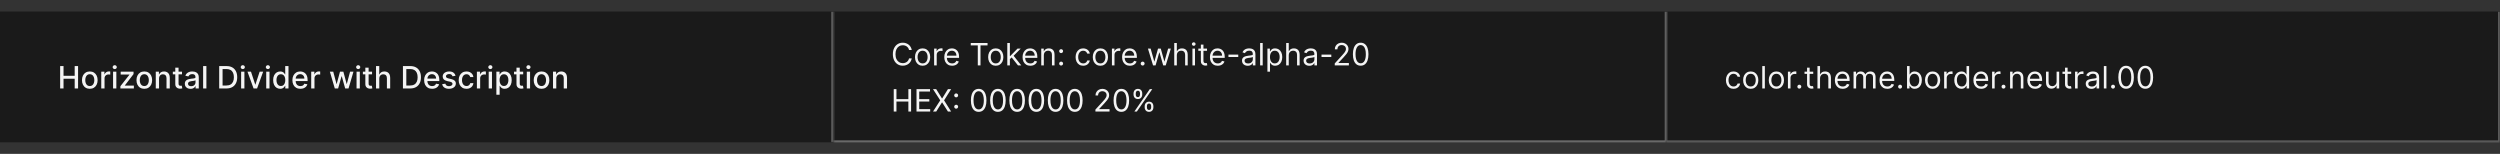 <svg width="1300" height="80" viewBox="0 0 1300 80" fill="none" xmlns="http://www.w3.org/2000/svg">
<rect x="0" y="0" width="1300" height="80" fill="#333333" stroke="none"/>
<rect width="1300" height="68" transform="translate(0 6)" fill="#1A1A1A"/>
<mask id="path-1-inside-1_1637_12134" fill="white">
<path d="M0 6H433.333V74H0V6Z"/>
</mask>
<path d="M432.333 6V74H434.333V6H432.333Z" fill="#707070" mask="url(#path-1-inside-1_1637_12134)"/>
<path d="M31.278 46V34.364H33.034V39.42H38.835V34.364H40.597V46H38.835V40.926H33.034V46H31.278ZM46.693 46.176C45.875 46.176 45.161 45.989 44.551 45.614C43.941 45.239 43.468 44.714 43.131 44.04C42.794 43.365 42.625 42.578 42.625 41.676C42.625 40.771 42.794 39.979 43.131 39.301C43.468 38.623 43.941 38.097 44.551 37.722C45.161 37.347 45.875 37.159 46.693 37.159C47.511 37.159 48.225 37.347 48.835 37.722C49.445 38.097 49.919 38.623 50.256 39.301C50.593 39.979 50.761 40.771 50.761 41.676C50.761 42.578 50.593 43.365 50.256 44.04C49.919 44.714 49.445 45.239 48.835 45.614C48.225 45.989 47.511 46.176 46.693 46.176ZM46.699 44.75C47.229 44.75 47.669 44.61 48.017 44.33C48.365 44.049 48.623 43.676 48.79 43.21C48.96 42.744 49.045 42.231 49.045 41.67C49.045 41.114 48.96 40.602 48.79 40.136C48.623 39.667 48.365 39.29 48.017 39.006C47.669 38.722 47.229 38.58 46.699 38.58C46.165 38.58 45.722 38.722 45.369 39.006C45.021 39.29 44.761 39.667 44.591 40.136C44.424 40.602 44.341 41.114 44.341 41.67C44.341 42.231 44.424 42.744 44.591 43.21C44.761 43.676 45.021 44.049 45.369 44.33C45.722 44.61 46.165 44.75 46.699 44.75ZM52.658 46V37.273H54.3V38.659H54.391C54.55 38.189 54.83 37.82 55.231 37.551C55.637 37.278 56.095 37.142 56.606 37.142C56.713 37.142 56.838 37.146 56.981 37.153C57.129 37.161 57.245 37.17 57.328 37.182V38.807C57.26 38.788 57.139 38.767 56.965 38.744C56.79 38.718 56.616 38.705 56.442 38.705C56.04 38.705 55.682 38.79 55.368 38.96C55.057 39.127 54.811 39.36 54.629 39.659C54.447 39.955 54.356 40.292 54.356 40.67V46H52.658ZM58.798 46V37.273H60.497V46H58.798ZM59.656 35.926C59.361 35.926 59.107 35.828 58.895 35.631C58.687 35.43 58.582 35.191 58.582 34.915C58.582 34.635 58.687 34.396 58.895 34.199C59.107 33.998 59.361 33.898 59.656 33.898C59.952 33.898 60.204 33.998 60.412 34.199C60.624 34.396 60.73 34.635 60.73 34.915C60.73 35.191 60.624 35.43 60.412 35.631C60.204 35.828 59.952 35.926 59.656 35.926ZM62.601 46V44.835L67.328 38.83V38.75H62.754V37.273H69.447V38.511L64.902 44.443V44.523H69.606V46H62.601ZM75.037 46.176C74.219 46.176 73.505 45.989 72.895 45.614C72.285 45.239 71.812 44.714 71.474 44.04C71.137 43.365 70.969 42.578 70.969 41.676C70.969 40.771 71.137 39.979 71.474 39.301C71.812 38.623 72.285 38.097 72.895 37.722C73.505 37.347 74.219 37.159 75.037 37.159C75.855 37.159 76.569 37.347 77.179 37.722C77.789 38.097 78.262 38.623 78.599 39.301C78.937 39.979 79.105 40.771 79.105 41.676C79.105 42.578 78.937 43.365 78.599 44.04C78.262 44.714 77.789 45.239 77.179 45.614C76.569 45.989 75.855 46.176 75.037 46.176ZM75.043 44.75C75.573 44.75 76.012 44.61 76.361 44.33C76.709 44.049 76.967 43.676 77.133 43.21C77.304 42.744 77.389 42.231 77.389 41.67C77.389 41.114 77.304 40.602 77.133 40.136C76.967 39.667 76.709 39.29 76.361 39.006C76.012 38.722 75.573 38.58 75.043 38.58C74.508 38.58 74.065 38.722 73.713 39.006C73.365 39.29 73.105 39.667 72.935 40.136C72.768 40.602 72.685 41.114 72.685 41.67C72.685 42.231 72.768 42.744 72.935 43.21C73.105 43.676 73.365 44.049 73.713 44.33C74.065 44.61 74.508 44.75 75.043 44.75ZM82.7 40.818V46H81.001V37.273H82.632V38.693H82.74C82.941 38.231 83.255 37.86 83.683 37.58C84.115 37.299 84.659 37.159 85.314 37.159C85.909 37.159 86.43 37.284 86.876 37.534C87.323 37.78 87.67 38.148 87.916 38.636C88.162 39.125 88.285 39.729 88.285 40.449V46H86.587V40.653C86.587 40.021 86.422 39.526 86.092 39.17C85.763 38.811 85.31 38.631 84.734 38.631C84.34 38.631 83.99 38.716 83.683 38.886C83.38 39.057 83.14 39.307 82.962 39.636C82.787 39.962 82.7 40.356 82.7 40.818ZM94.638 37.273V38.636H89.871V37.273H94.638ZM91.149 35.182H92.848V43.438C92.848 43.767 92.897 44.015 92.996 44.182C93.094 44.345 93.221 44.456 93.376 44.517C93.535 44.574 93.708 44.602 93.894 44.602C94.03 44.602 94.149 44.593 94.251 44.574C94.354 44.555 94.433 44.54 94.49 44.528L94.797 45.932C94.698 45.97 94.558 46.008 94.376 46.045C94.195 46.087 93.967 46.11 93.695 46.114C93.248 46.121 92.831 46.042 92.445 45.875C92.058 45.708 91.746 45.451 91.507 45.102C91.269 44.754 91.149 44.316 91.149 43.79V35.182ZM99.057 46.193C98.504 46.193 98.004 46.091 97.557 45.886C97.11 45.678 96.756 45.377 96.494 44.983C96.237 44.589 96.108 44.106 96.108 43.534C96.108 43.042 96.203 42.636 96.392 42.318C96.581 42 96.837 41.748 97.159 41.562C97.481 41.377 97.841 41.237 98.239 41.142C98.636 41.047 99.042 40.975 99.454 40.926C99.977 40.865 100.402 40.816 100.727 40.778C101.053 40.737 101.29 40.67 101.438 40.58C101.585 40.489 101.659 40.341 101.659 40.136V40.097C101.659 39.6 101.519 39.216 101.239 38.943C100.962 38.67 100.549 38.534 100 38.534C99.428 38.534 98.977 38.661 98.648 38.915C98.322 39.165 98.097 39.443 97.972 39.75L96.375 39.386C96.564 38.856 96.841 38.428 97.204 38.102C97.572 37.773 97.994 37.534 98.472 37.386C98.949 37.235 99.451 37.159 99.977 37.159C100.326 37.159 100.695 37.201 101.085 37.284C101.479 37.364 101.847 37.511 102.188 37.727C102.532 37.943 102.814 38.252 103.034 38.653C103.254 39.051 103.364 39.568 103.364 40.205V46H101.705V44.807H101.636C101.527 45.026 101.362 45.242 101.142 45.455C100.922 45.667 100.64 45.843 100.295 45.983C99.951 46.123 99.538 46.193 99.057 46.193ZM99.426 44.83C99.896 44.83 100.297 44.737 100.631 44.551C100.968 44.365 101.223 44.123 101.398 43.824C101.576 43.521 101.665 43.197 101.665 42.852V41.727C101.604 41.788 101.487 41.845 101.312 41.898C101.142 41.947 100.947 41.99 100.727 42.028C100.508 42.062 100.294 42.095 100.085 42.125C99.877 42.151 99.703 42.174 99.562 42.193C99.233 42.235 98.932 42.305 98.659 42.403C98.39 42.502 98.174 42.644 98.011 42.83C97.852 43.011 97.773 43.254 97.773 43.557C97.773 43.977 97.928 44.295 98.239 44.511C98.549 44.724 98.945 44.83 99.426 44.83ZM107.325 34.364V46H105.626V34.364H107.325ZM117.749 46H113.982V34.364H117.868C119.008 34.364 119.987 34.597 120.805 35.062C121.624 35.525 122.25 36.189 122.686 37.057C123.125 37.92 123.345 38.956 123.345 40.165C123.345 41.377 123.124 42.419 122.68 43.29C122.241 44.161 121.605 44.831 120.771 45.301C119.938 45.767 118.93 46 117.749 46ZM115.737 44.466H117.652C118.538 44.466 119.275 44.299 119.862 43.966C120.449 43.629 120.889 43.142 121.18 42.506C121.472 41.865 121.618 41.085 121.618 40.165C121.618 39.252 121.472 38.477 121.18 37.841C120.893 37.205 120.463 36.722 119.891 36.392C119.319 36.062 118.608 35.898 117.76 35.898H115.737V44.466ZM125.392 46V37.273H127.091V46H125.392ZM126.25 35.926C125.955 35.926 125.701 35.828 125.489 35.631C125.28 35.43 125.176 35.191 125.176 34.915C125.176 34.635 125.28 34.396 125.489 34.199C125.701 33.998 125.955 33.898 126.25 33.898C126.545 33.898 126.797 33.998 127.006 34.199C127.218 34.396 127.324 34.635 127.324 34.915C127.324 35.191 127.218 35.43 127.006 35.631C126.797 35.828 126.545 35.926 126.25 35.926ZM136.842 37.273L133.678 46H131.859L128.689 37.273H130.513L132.723 43.989H132.814L135.018 37.273H136.842ZM138.439 46V37.273H140.138V46H138.439ZM139.297 35.926C139.001 35.926 138.748 35.828 138.536 35.631C138.327 35.43 138.223 35.191 138.223 34.915C138.223 34.635 138.327 34.396 138.536 34.199C138.748 33.998 139.001 33.898 139.297 33.898C139.592 33.898 139.844 33.998 140.053 34.199C140.265 34.396 140.371 34.635 140.371 34.915C140.371 35.191 140.265 35.43 140.053 35.631C139.844 35.828 139.592 35.926 139.297 35.926ZM145.69 46.17C144.986 46.17 144.357 45.99 143.804 45.631C143.255 45.267 142.823 44.75 142.509 44.08C142.198 43.405 142.043 42.597 142.043 41.653C142.043 40.71 142.2 39.903 142.514 39.233C142.832 38.562 143.268 38.049 143.821 37.693C144.374 37.337 145.001 37.159 145.702 37.159C146.243 37.159 146.679 37.25 147.009 37.432C147.342 37.61 147.599 37.818 147.781 38.057C147.967 38.295 148.111 38.506 148.213 38.688H148.315V34.364H150.014V46H148.355V44.642H148.213C148.111 44.828 147.963 45.04 147.77 45.278C147.58 45.517 147.319 45.725 146.986 45.903C146.652 46.081 146.221 46.17 145.69 46.17ZM146.065 44.722C146.554 44.722 146.967 44.593 147.304 44.335C147.645 44.074 147.902 43.712 148.077 43.25C148.255 42.788 148.344 42.25 148.344 41.636C148.344 41.03 148.257 40.5 148.082 40.045C147.908 39.591 147.652 39.237 147.315 38.983C146.978 38.729 146.562 38.602 146.065 38.602C145.554 38.602 145.128 38.735 144.787 39C144.446 39.265 144.188 39.627 144.014 40.085C143.844 40.544 143.759 41.061 143.759 41.636C143.759 42.22 143.846 42.744 144.02 43.21C144.194 43.676 144.452 44.045 144.793 44.318C145.137 44.587 145.562 44.722 146.065 44.722ZM156.2 46.176C155.34 46.176 154.6 45.992 153.979 45.625C153.361 45.254 152.884 44.733 152.547 44.062C152.214 43.388 152.047 42.599 152.047 41.693C152.047 40.799 152.214 40.011 152.547 39.33C152.884 38.648 153.354 38.115 153.956 37.733C154.562 37.35 155.27 37.159 156.081 37.159C156.573 37.159 157.051 37.24 157.513 37.403C157.975 37.566 158.39 37.822 158.757 38.17C159.125 38.519 159.414 38.972 159.626 39.528C159.839 40.081 159.945 40.754 159.945 41.545V42.148H153.007V40.875H158.28C158.28 40.428 158.189 40.032 158.007 39.688C157.825 39.339 157.57 39.064 157.24 38.864C156.914 38.663 156.532 38.562 156.092 38.562C155.615 38.562 155.198 38.68 154.842 38.915C154.49 39.146 154.217 39.449 154.024 39.824C153.835 40.195 153.74 40.599 153.74 41.034V42.028C153.74 42.612 153.842 43.108 154.047 43.517C154.255 43.926 154.545 44.239 154.916 44.455C155.287 44.667 155.721 44.773 156.217 44.773C156.539 44.773 156.833 44.727 157.098 44.636C157.363 44.542 157.592 44.401 157.786 44.216C157.979 44.03 158.126 43.801 158.229 43.528L159.837 43.818C159.708 44.292 159.477 44.706 159.143 45.062C158.814 45.415 158.399 45.689 157.899 45.886C157.403 46.08 156.837 46.176 156.2 46.176ZM161.83 46V37.273H163.472V38.659H163.562C163.722 38.189 164.002 37.82 164.403 37.551C164.809 37.278 165.267 37.142 165.778 37.142C165.884 37.142 166.009 37.146 166.153 37.153C166.301 37.161 166.417 37.17 166.5 37.182V38.807C166.432 38.788 166.311 38.767 166.136 38.744C165.962 38.718 165.788 38.705 165.614 38.705C165.212 38.705 164.854 38.79 164.54 38.96C164.229 39.127 163.983 39.36 163.801 39.659C163.619 39.955 163.528 40.292 163.528 40.67V46H161.83ZM174.097 46L171.528 37.273H173.284L174.994 43.682H175.08L176.795 37.273H178.551L180.256 43.653H180.341L182.04 37.273H183.795L181.233 46H179.5L177.727 39.699H177.597L175.824 46H174.097ZM185.408 46V37.273H187.107V46H185.408ZM186.266 35.926C185.97 35.926 185.716 35.828 185.504 35.631C185.296 35.43 185.192 35.191 185.192 34.915C185.192 34.635 185.296 34.396 185.504 34.199C185.716 33.998 185.97 33.898 186.266 33.898C186.561 33.898 186.813 33.998 187.021 34.199C187.233 34.396 187.339 34.635 187.339 34.915C187.339 35.191 187.233 35.43 187.021 35.631C186.813 35.828 186.561 35.926 186.266 35.926ZM193.466 37.273V38.636H188.699V37.273H193.466ZM189.977 35.182H191.676V43.438C191.676 43.767 191.725 44.015 191.824 44.182C191.922 44.345 192.049 44.456 192.205 44.517C192.364 44.574 192.536 44.602 192.722 44.602C192.858 44.602 192.977 44.593 193.08 44.574C193.182 44.555 193.261 44.54 193.318 44.528L193.625 45.932C193.527 45.97 193.386 46.008 193.205 46.045C193.023 46.087 192.795 46.11 192.523 46.114C192.076 46.121 191.659 46.042 191.273 45.875C190.886 45.708 190.574 45.451 190.335 45.102C190.097 44.754 189.977 44.316 189.977 43.79V35.182ZM197.232 40.818V46H195.533V34.364H197.209V38.693H197.317C197.521 38.224 197.834 37.85 198.254 37.574C198.675 37.297 199.224 37.159 199.902 37.159C200.5 37.159 201.023 37.282 201.47 37.528C201.921 37.775 202.269 38.142 202.516 38.631C202.766 39.115 202.891 39.722 202.891 40.449V46H201.192V40.653C201.192 40.013 201.027 39.517 200.697 39.165C200.368 38.809 199.91 38.631 199.322 38.631C198.921 38.631 198.561 38.716 198.243 38.886C197.929 39.057 197.68 39.307 197.499 39.636C197.321 39.962 197.232 40.356 197.232 40.818ZM213.295 46H209.528V34.364H213.415C214.555 34.364 215.534 34.597 216.352 35.062C217.17 35.525 217.797 36.189 218.233 37.057C218.672 37.92 218.892 38.956 218.892 40.165C218.892 41.377 218.67 42.419 218.227 43.29C217.788 44.161 217.152 44.831 216.318 45.301C215.485 45.767 214.477 46 213.295 46ZM211.284 44.466H213.199C214.085 44.466 214.822 44.299 215.409 43.966C215.996 43.629 216.436 43.142 216.727 42.506C217.019 41.865 217.165 41.085 217.165 40.165C217.165 39.252 217.019 38.477 216.727 37.841C216.439 37.205 216.009 36.722 215.438 36.392C214.866 36.062 214.155 35.898 213.307 35.898H211.284V44.466ZM224.7 46.176C223.84 46.176 223.1 45.992 222.479 45.625C221.861 45.254 221.384 44.733 221.047 44.062C220.714 43.388 220.547 42.599 220.547 41.693C220.547 40.799 220.714 40.011 221.047 39.33C221.384 38.648 221.854 38.115 222.456 37.733C223.062 37.35 223.77 37.159 224.581 37.159C225.073 37.159 225.551 37.24 226.013 37.403C226.475 37.566 226.89 37.822 227.257 38.17C227.625 38.519 227.914 38.972 228.126 39.528C228.339 40.081 228.445 40.754 228.445 41.545V42.148H221.507V40.875H226.78C226.78 40.428 226.689 40.032 226.507 39.688C226.325 39.339 226.07 39.064 225.74 38.864C225.414 38.663 225.032 38.562 224.592 38.562C224.115 38.562 223.698 38.68 223.342 38.915C222.99 39.146 222.717 39.449 222.524 39.824C222.335 40.195 222.24 40.599 222.24 41.034V42.028C222.24 42.612 222.342 43.108 222.547 43.517C222.755 43.926 223.045 44.239 223.416 44.455C223.787 44.667 224.221 44.773 224.717 44.773C225.039 44.773 225.333 44.727 225.598 44.636C225.863 44.542 226.092 44.401 226.286 44.216C226.479 44.03 226.626 43.801 226.729 43.528L228.337 43.818C228.208 44.292 227.977 44.706 227.643 45.062C227.314 45.415 226.899 45.689 226.399 45.886C225.903 46.08 225.337 46.176 224.7 46.176ZM236.869 39.403L235.33 39.676C235.265 39.479 235.163 39.292 235.023 39.114C234.886 38.936 234.701 38.79 234.466 38.676C234.231 38.562 233.938 38.506 233.585 38.506C233.104 38.506 232.703 38.614 232.381 38.83C232.059 39.042 231.898 39.316 231.898 39.653C231.898 39.945 232.006 40.18 232.222 40.358C232.438 40.536 232.786 40.682 233.267 40.795L234.653 41.114C235.456 41.299 236.055 41.585 236.449 41.972C236.843 42.358 237.04 42.86 237.04 43.477C237.04 44 236.888 44.466 236.585 44.875C236.286 45.28 235.867 45.599 235.33 45.83C234.795 46.061 234.176 46.176 233.472 46.176C232.494 46.176 231.697 45.968 231.08 45.551C230.462 45.131 230.083 44.534 229.943 43.761L231.585 43.511C231.688 43.939 231.898 44.263 232.216 44.483C232.534 44.699 232.949 44.807 233.46 44.807C234.017 44.807 234.462 44.691 234.795 44.46C235.129 44.225 235.295 43.939 235.295 43.602C235.295 43.33 235.193 43.1 234.989 42.915C234.788 42.729 234.479 42.589 234.062 42.494L232.585 42.17C231.771 41.985 231.169 41.689 230.778 41.284C230.392 40.879 230.199 40.365 230.199 39.744C230.199 39.229 230.343 38.778 230.631 38.392C230.919 38.006 231.316 37.705 231.824 37.489C232.331 37.269 232.913 37.159 233.568 37.159C234.511 37.159 235.254 37.364 235.795 37.773C236.337 38.178 236.695 38.722 236.869 39.403ZM242.584 46.176C241.739 46.176 241.012 45.985 240.402 45.602C239.796 45.216 239.33 44.684 239.004 44.006C238.679 43.328 238.516 42.551 238.516 41.676C238.516 40.79 238.682 40.008 239.016 39.33C239.349 38.648 239.819 38.115 240.425 37.733C241.031 37.35 241.745 37.159 242.567 37.159C243.23 37.159 243.821 37.282 244.339 37.528C244.858 37.771 245.277 38.112 245.595 38.551C245.917 38.99 246.108 39.504 246.169 40.091H244.516C244.425 39.682 244.216 39.33 243.891 39.034C243.569 38.739 243.137 38.591 242.595 38.591C242.122 38.591 241.707 38.716 241.351 38.966C240.999 39.212 240.724 39.564 240.527 40.023C240.33 40.477 240.232 41.015 240.232 41.636C240.232 42.273 240.328 42.822 240.521 43.284C240.714 43.746 240.987 44.104 241.339 44.358C241.696 44.612 242.114 44.739 242.595 44.739C242.917 44.739 243.209 44.68 243.47 44.562C243.735 44.441 243.957 44.269 244.135 44.045C244.317 43.822 244.444 43.553 244.516 43.239H246.169C246.108 43.803 245.925 44.307 245.618 44.75C245.311 45.193 244.9 45.542 244.385 45.795C243.874 46.049 243.273 46.176 242.584 46.176ZM247.986 46V37.273H249.628V38.659H249.719C249.878 38.189 250.158 37.82 250.56 37.551C250.965 37.278 251.423 37.142 251.935 37.142C252.041 37.142 252.166 37.146 252.31 37.153C252.457 37.161 252.573 37.17 252.656 37.182V38.807C252.588 38.788 252.467 38.767 252.293 38.744C252.118 38.718 251.944 38.705 251.77 38.705C251.368 38.705 251.01 38.79 250.696 38.96C250.385 39.127 250.139 39.36 249.957 39.659C249.776 39.955 249.685 40.292 249.685 40.67V46H247.986ZM254.126 46V37.273H255.825V46H254.126ZM254.984 35.926C254.689 35.926 254.435 35.828 254.223 35.631C254.015 35.43 253.911 35.191 253.911 34.915C253.911 34.635 254.015 34.396 254.223 34.199C254.435 33.998 254.689 33.898 254.984 33.898C255.28 33.898 255.532 33.998 255.74 34.199C255.952 34.396 256.058 34.635 256.058 34.915C256.058 35.191 255.952 35.43 255.74 35.631C255.532 35.828 255.28 35.926 254.984 35.926ZM258.111 49.273V37.273H259.77V38.688H259.912C260.01 38.506 260.152 38.295 260.338 38.057C260.524 37.818 260.781 37.61 261.111 37.432C261.44 37.25 261.876 37.159 262.418 37.159C263.122 37.159 263.751 37.337 264.304 37.693C264.857 38.049 265.291 38.562 265.605 39.233C265.923 39.903 266.082 40.71 266.082 41.653C266.082 42.597 265.925 43.405 265.611 44.08C265.296 44.75 264.865 45.267 264.315 45.631C263.766 45.99 263.139 46.17 262.435 46.17C261.904 46.17 261.471 46.081 261.134 45.903C260.8 45.725 260.539 45.517 260.349 45.278C260.16 45.04 260.014 44.828 259.912 44.642H259.81V49.273H258.111ZM259.776 41.636C259.776 42.25 259.865 42.788 260.043 43.25C260.221 43.712 260.478 44.074 260.815 44.335C261.152 44.593 261.565 44.722 262.054 44.722C262.562 44.722 262.986 44.587 263.327 44.318C263.668 44.045 263.925 43.676 264.099 43.21C264.277 42.744 264.366 42.22 264.366 41.636C264.366 41.061 264.279 40.544 264.105 40.085C263.935 39.627 263.677 39.265 263.332 39C262.991 38.735 262.565 38.602 262.054 38.602C261.562 38.602 261.145 38.729 260.804 38.983C260.467 39.237 260.211 39.591 260.037 40.045C259.863 40.5 259.776 41.03 259.776 41.636ZM272.06 37.273V38.636H267.293V37.273H272.06ZM268.571 35.182H270.27V43.438C270.27 43.767 270.319 44.015 270.418 44.182C270.516 44.345 270.643 44.456 270.798 44.517C270.957 44.574 271.13 44.602 271.315 44.602C271.452 44.602 271.571 44.593 271.673 44.574C271.776 44.555 271.855 44.54 271.912 44.528L272.219 45.932C272.12 45.97 271.98 46.008 271.798 46.045C271.616 46.087 271.389 46.11 271.116 46.114C270.67 46.121 270.253 46.042 269.866 45.875C269.48 45.708 269.168 45.451 268.929 45.102C268.69 44.754 268.571 44.316 268.571 43.79V35.182ZM273.939 46V37.273H275.638V46H273.939ZM274.797 35.926C274.501 35.926 274.248 35.828 274.036 35.631C273.827 35.43 273.723 35.191 273.723 34.915C273.723 34.635 273.827 34.396 274.036 34.199C274.248 33.998 274.501 33.898 274.797 33.898C275.092 33.898 275.344 33.998 275.553 34.199C275.765 34.396 275.871 34.635 275.871 34.915C275.871 35.191 275.765 35.43 275.553 35.631C275.344 35.828 275.092 35.926 274.797 35.926ZM281.599 46.176C280.781 46.176 280.067 45.989 279.457 45.614C278.848 45.239 278.374 44.714 278.037 44.04C277.7 43.365 277.531 42.578 277.531 41.676C277.531 40.771 277.7 39.979 278.037 39.301C278.374 38.623 278.848 38.097 279.457 37.722C280.067 37.347 280.781 37.159 281.599 37.159C282.418 37.159 283.132 37.347 283.741 37.722C284.351 38.097 284.825 38.623 285.162 39.301C285.499 39.979 285.668 40.771 285.668 41.676C285.668 42.578 285.499 43.365 285.162 44.04C284.825 44.714 284.351 45.239 283.741 45.614C283.132 45.989 282.418 46.176 281.599 46.176ZM281.605 44.75C282.135 44.75 282.575 44.61 282.923 44.33C283.272 44.049 283.529 43.676 283.696 43.21C283.866 42.744 283.952 42.231 283.952 41.67C283.952 41.114 283.866 40.602 283.696 40.136C283.529 39.667 283.272 39.29 282.923 39.006C282.575 38.722 282.135 38.58 281.605 38.58C281.071 38.58 280.628 38.722 280.276 39.006C279.927 39.29 279.668 39.667 279.497 40.136C279.33 40.602 279.247 41.114 279.247 41.67C279.247 42.231 279.33 42.744 279.497 43.21C279.668 43.676 279.927 44.049 280.276 44.33C280.628 44.61 281.071 44.75 281.605 44.75ZM289.263 40.818V46H287.564V37.273H289.195V38.693H289.303C289.503 38.231 289.818 37.86 290.246 37.58C290.678 37.299 291.221 37.159 291.876 37.159C292.471 37.159 292.992 37.284 293.439 37.534C293.886 37.78 294.232 38.148 294.479 38.636C294.725 39.125 294.848 39.729 294.848 40.449V46H293.149V40.653C293.149 40.021 292.984 39.526 292.655 39.17C292.325 38.811 291.873 38.631 291.297 38.631C290.903 38.631 290.553 38.716 290.246 38.886C289.943 39.057 289.702 39.307 289.524 39.636C289.35 39.962 289.263 40.356 289.263 40.818Z" fill="white" fill-opacity="0.95"/>
<mask id="path-4-inside-2_1637_12134" fill="white">
<path d="M433.333 6H866.667V74H433.333V6Z"/>
</mask>
<path d="M866.667 74V75H867.667V74H866.667ZM865.667 6V74H867.667V6H865.667ZM866.667 73H433.333V75H866.667V73Z" fill="#707070" mask="url(#path-4-inside-2_1637_12134)"/>
<path d="M474.106 26H472.697C472.614 25.595 472.468 25.239 472.259 24.932C472.055 24.625 471.805 24.367 471.509 24.159C471.218 23.947 470.894 23.788 470.538 23.682C470.182 23.576 469.811 23.523 469.424 23.523C468.72 23.523 468.081 23.701 467.509 24.057C466.941 24.413 466.489 24.938 466.152 25.631C465.818 26.324 465.652 27.174 465.652 28.182C465.652 29.189 465.818 30.04 466.152 30.733C466.489 31.426 466.941 31.951 467.509 32.307C468.081 32.663 468.72 32.841 469.424 32.841C469.811 32.841 470.182 32.788 470.538 32.682C470.894 32.576 471.218 32.419 471.509 32.21C471.805 31.998 472.055 31.739 472.259 31.432C472.468 31.121 472.614 30.765 472.697 30.364H474.106C474 30.958 473.807 31.491 473.527 31.96C473.246 32.43 472.898 32.83 472.481 33.159C472.064 33.485 471.597 33.733 471.078 33.903C470.563 34.074 470.011 34.159 469.424 34.159C468.432 34.159 467.549 33.917 466.777 33.432C466.004 32.947 465.396 32.258 464.953 31.364C464.509 30.47 464.288 29.409 464.288 28.182C464.288 26.954 464.509 25.894 464.953 25C465.396 24.106 466.004 23.417 466.777 22.932C467.549 22.447 468.432 22.204 469.424 22.204C470.011 22.204 470.563 22.29 471.078 22.46C471.597 22.631 472.064 22.881 472.481 23.21C472.898 23.536 473.246 23.934 473.527 24.403C473.807 24.869 474 25.401 474.106 26ZM479.747 34.182C478.959 34.182 478.268 33.994 477.673 33.619C477.082 33.244 476.62 32.72 476.286 32.045C475.957 31.371 475.792 30.583 475.792 29.682C475.792 28.773 475.957 27.979 476.286 27.301C476.62 26.623 477.082 26.097 477.673 25.722C478.268 25.347 478.959 25.159 479.747 25.159C480.535 25.159 481.224 25.347 481.815 25.722C482.41 26.097 482.872 26.623 483.201 27.301C483.535 27.979 483.701 28.773 483.701 29.682C483.701 30.583 483.535 31.371 483.201 32.045C482.872 32.72 482.41 33.244 481.815 33.619C481.224 33.994 480.535 34.182 479.747 34.182ZM479.747 32.977C480.345 32.977 480.838 32.824 481.224 32.517C481.61 32.21 481.896 31.807 482.082 31.307C482.268 30.807 482.36 30.265 482.36 29.682C482.36 29.099 482.268 28.555 482.082 28.051C481.896 27.547 481.61 27.14 481.224 26.829C480.838 26.519 480.345 26.364 479.747 26.364C479.148 26.364 478.656 26.519 478.269 26.829C477.883 27.14 477.597 27.547 477.411 28.051C477.226 28.555 477.133 29.099 477.133 29.682C477.133 30.265 477.226 30.807 477.411 31.307C477.597 31.807 477.883 32.21 478.269 32.517C478.656 32.824 479.148 32.977 479.747 32.977ZM485.748 34V25.273H487.044V26.591H487.134C487.294 26.159 487.581 25.809 487.998 25.54C488.415 25.271 488.884 25.136 489.407 25.136C489.506 25.136 489.629 25.138 489.777 25.142C489.924 25.146 490.036 25.151 490.112 25.159V26.523C490.066 26.511 489.962 26.494 489.799 26.472C489.64 26.445 489.472 26.432 489.294 26.432C488.869 26.432 488.491 26.521 488.157 26.699C487.828 26.873 487.566 27.116 487.373 27.426C487.184 27.733 487.089 28.083 487.089 28.477V34H485.748ZM495.095 34.182C494.254 34.182 493.528 33.996 492.919 33.625C492.313 33.25 491.845 32.727 491.515 32.057C491.189 31.383 491.027 30.599 491.027 29.704C491.027 28.811 491.189 28.023 491.515 27.341C491.845 26.655 492.303 26.121 492.89 25.739C493.481 25.352 494.17 25.159 494.958 25.159C495.413 25.159 495.862 25.235 496.305 25.386C496.748 25.538 497.152 25.784 497.515 26.125C497.879 26.462 498.169 26.909 498.384 27.466C498.6 28.023 498.708 28.708 498.708 29.523V30.091H491.981V28.932H497.345C497.345 28.439 497.246 28 497.049 27.614C496.856 27.227 496.58 26.922 496.22 26.699C495.864 26.475 495.443 26.364 494.958 26.364C494.424 26.364 493.962 26.496 493.572 26.761C493.186 27.023 492.888 27.364 492.68 27.784C492.472 28.204 492.367 28.655 492.367 29.136V29.909C492.367 30.568 492.481 31.127 492.708 31.585C492.939 32.04 493.259 32.386 493.669 32.625C494.078 32.86 494.553 32.977 495.095 32.977C495.447 32.977 495.765 32.928 496.049 32.83C496.337 32.727 496.585 32.576 496.794 32.375C497.002 32.17 497.163 31.917 497.277 31.614L498.572 31.977C498.436 32.417 498.206 32.803 497.884 33.136C497.563 33.466 497.165 33.724 496.691 33.909C496.218 34.091 495.686 34.182 495.095 34.182ZM504.794 23.614V22.364H513.521V23.614H509.862V34H508.453V23.614H504.794ZM517.794 34.182C517.006 34.182 516.314 33.994 515.72 33.619C515.129 33.244 514.667 32.72 514.333 32.045C514.004 31.371 513.839 30.583 513.839 29.682C513.839 28.773 514.004 27.979 514.333 27.301C514.667 26.623 515.129 26.097 515.72 25.722C516.314 25.347 517.006 25.159 517.794 25.159C518.581 25.159 519.271 25.347 519.862 25.722C520.456 26.097 520.919 26.623 521.248 27.301C521.581 27.979 521.748 28.773 521.748 29.682C521.748 30.583 521.581 31.371 521.248 32.045C520.919 32.72 520.456 33.244 519.862 33.619C519.271 33.994 518.581 34.182 517.794 34.182ZM517.794 32.977C518.392 32.977 518.884 32.824 519.271 32.517C519.657 32.21 519.943 31.807 520.129 31.307C520.314 30.807 520.407 30.265 520.407 29.682C520.407 29.099 520.314 28.555 520.129 28.051C519.943 27.547 519.657 27.14 519.271 26.829C518.884 26.519 518.392 26.364 517.794 26.364C517.195 26.364 516.703 26.519 516.316 26.829C515.93 27.14 515.644 27.547 515.458 28.051C515.273 28.555 515.18 29.099 515.18 29.682C515.18 30.265 515.273 30.807 515.458 31.307C515.644 31.807 515.93 32.21 516.316 32.517C516.703 32.824 517.195 32.977 517.794 32.977ZM525.045 30.818L525.022 29.159H525.295L529.113 25.273H530.772L526.704 29.386H526.59L525.045 30.818ZM523.795 34V22.364H525.136V34H523.795ZM529.34 34L525.931 29.682L526.886 28.75L531.045 34H529.34ZM535.798 34.182C534.957 34.182 534.232 33.996 533.622 33.625C533.016 33.25 532.548 32.727 532.218 32.057C531.893 31.383 531.73 30.599 531.73 29.704C531.73 28.811 531.893 28.023 532.218 27.341C532.548 26.655 533.006 26.121 533.593 25.739C534.184 25.352 534.874 25.159 535.661 25.159C536.116 25.159 536.565 25.235 537.008 25.386C537.451 25.538 537.855 25.784 538.218 26.125C538.582 26.462 538.872 26.909 539.088 27.466C539.304 28.023 539.411 28.708 539.411 29.523V30.091H532.684V28.932H538.048C538.048 28.439 537.949 28 537.752 27.614C537.559 27.227 537.283 26.922 536.923 26.699C536.567 26.475 536.146 26.364 535.661 26.364C535.127 26.364 534.665 26.496 534.275 26.761C533.889 27.023 533.591 27.364 533.383 27.784C533.175 28.204 533.071 28.655 533.071 29.136V29.909C533.071 30.568 533.184 31.127 533.411 31.585C533.643 32.04 533.963 32.386 534.372 32.625C534.781 32.86 535.256 32.977 535.798 32.977C536.15 32.977 536.468 32.928 536.752 32.83C537.04 32.727 537.288 32.576 537.497 32.375C537.705 32.17 537.866 31.917 537.98 31.614L539.275 31.977C539.139 32.417 538.91 32.803 538.588 33.136C538.266 33.466 537.868 33.724 537.394 33.909C536.921 34.091 536.389 34.182 535.798 34.182ZM542.792 28.75V34H541.451V25.273H542.747V26.636H542.86C543.065 26.193 543.375 25.837 543.792 25.568C544.209 25.296 544.747 25.159 545.406 25.159C545.997 25.159 546.514 25.28 546.957 25.523C547.4 25.761 547.745 26.125 547.991 26.614C548.237 27.099 548.36 27.712 548.36 28.454V34H547.019V28.546C547.019 27.86 546.841 27.326 546.485 26.943C546.129 26.557 545.641 26.364 545.019 26.364C544.591 26.364 544.209 26.456 543.872 26.642C543.538 26.828 543.275 27.099 543.082 27.454C542.889 27.811 542.792 28.242 542.792 28.75ZM551.788 34.091C551.508 34.091 551.267 33.99 551.066 33.79C550.866 33.589 550.765 33.349 550.765 33.068C550.765 32.788 550.866 32.547 551.066 32.347C551.267 32.146 551.508 32.045 551.788 32.045C552.068 32.045 552.309 32.146 552.509 32.347C552.71 32.547 552.811 32.788 552.811 33.068C552.811 33.254 552.763 33.424 552.669 33.58C552.578 33.735 552.455 33.86 552.299 33.955C552.148 34.045 551.977 34.091 551.788 34.091ZM551.788 27.614C551.508 27.614 551.267 27.513 551.066 27.312C550.866 27.112 550.765 26.871 550.765 26.591C550.765 26.311 550.866 26.07 551.066 25.869C551.267 25.669 551.508 25.568 551.788 25.568C552.068 25.568 552.309 25.669 552.509 25.869C552.71 26.07 552.811 26.311 552.811 26.591C552.811 26.776 552.763 26.947 552.669 27.102C552.578 27.258 552.455 27.383 552.299 27.477C552.148 27.568 551.977 27.614 551.788 27.614ZM563.262 34.182C562.444 34.182 561.74 33.989 561.149 33.602C560.558 33.216 560.103 32.684 559.785 32.006C559.467 31.328 559.308 30.553 559.308 29.682C559.308 28.796 559.471 28.013 559.796 27.335C560.126 26.653 560.584 26.121 561.171 25.739C561.762 25.352 562.452 25.159 563.24 25.159C563.853 25.159 564.406 25.273 564.899 25.5C565.391 25.727 565.795 26.046 566.109 26.454C566.423 26.864 566.618 27.341 566.694 27.886H565.353C565.251 27.489 565.024 27.136 564.671 26.829C564.323 26.519 563.853 26.364 563.262 26.364C562.74 26.364 562.281 26.5 561.887 26.773C561.497 27.042 561.192 27.422 560.973 27.915C560.757 28.403 560.649 28.977 560.649 29.636C560.649 30.311 560.755 30.898 560.967 31.398C561.183 31.898 561.486 32.286 561.876 32.562C562.27 32.839 562.732 32.977 563.262 32.977C563.611 32.977 563.927 32.917 564.211 32.795C564.495 32.674 564.736 32.5 564.933 32.273C565.13 32.045 565.27 31.773 565.353 31.454H566.694C566.618 31.97 566.431 32.434 566.132 32.847C565.836 33.256 565.444 33.581 564.956 33.824C564.471 34.062 563.906 34.182 563.262 34.182ZM572.2 34.182C571.412 34.182 570.721 33.994 570.126 33.619C569.535 33.244 569.073 32.72 568.74 32.045C568.41 31.371 568.245 30.583 568.245 29.682C568.245 28.773 568.41 27.979 568.74 27.301C569.073 26.623 569.535 26.097 570.126 25.722C570.721 25.347 571.412 25.159 572.2 25.159C572.988 25.159 573.677 25.347 574.268 25.722C574.863 26.097 575.325 26.623 575.654 27.301C575.988 27.979 576.154 28.773 576.154 29.682C576.154 30.583 575.988 31.371 575.654 32.045C575.325 32.72 574.863 33.244 574.268 33.619C573.677 33.994 572.988 34.182 572.2 34.182ZM572.2 32.977C572.798 32.977 573.291 32.824 573.677 32.517C574.063 32.21 574.349 31.807 574.535 31.307C574.721 30.807 574.813 30.265 574.813 29.682C574.813 29.099 574.721 28.555 574.535 28.051C574.349 27.547 574.063 27.14 573.677 26.829C573.291 26.519 572.798 26.364 572.2 26.364C571.601 26.364 571.109 26.519 570.723 26.829C570.336 27.14 570.05 27.547 569.865 28.051C569.679 28.555 569.586 29.099 569.586 29.682C569.586 30.265 569.679 30.807 569.865 31.307C570.05 31.807 570.336 32.21 570.723 32.517C571.109 32.824 571.601 32.977 572.2 32.977ZM578.201 34V25.273H579.497V26.591H579.588C579.747 26.159 580.035 25.809 580.451 25.54C580.868 25.271 581.338 25.136 581.86 25.136C581.959 25.136 582.082 25.138 582.23 25.142C582.377 25.146 582.489 25.151 582.565 25.159V26.523C582.519 26.511 582.415 26.494 582.252 26.472C582.093 26.445 581.925 26.432 581.747 26.432C581.322 26.432 580.944 26.521 580.61 26.699C580.281 26.873 580.019 27.116 579.826 27.426C579.637 27.733 579.542 28.083 579.542 28.477V34H578.201ZM587.548 34.182C586.707 34.182 585.982 33.996 585.372 33.625C584.766 33.25 584.298 32.727 583.968 32.057C583.643 31.383 583.48 30.599 583.48 29.704C583.48 28.811 583.643 28.023 583.968 27.341C584.298 26.655 584.756 26.121 585.343 25.739C585.934 25.352 586.624 25.159 587.411 25.159C587.866 25.159 588.315 25.235 588.758 25.386C589.201 25.538 589.605 25.784 589.968 26.125C590.332 26.462 590.622 26.909 590.838 27.466C591.054 28.023 591.161 28.708 591.161 29.523V30.091H584.434V28.932H589.798C589.798 28.439 589.699 28 589.502 27.614C589.309 27.227 589.033 26.922 588.673 26.699C588.317 26.475 587.896 26.364 587.411 26.364C586.877 26.364 586.415 26.496 586.025 26.761C585.639 27.023 585.341 27.364 585.133 27.784C584.925 28.204 584.821 28.655 584.821 29.136V29.909C584.821 30.568 584.934 31.127 585.161 31.585C585.393 32.04 585.713 32.386 586.122 32.625C586.531 32.86 587.006 32.977 587.548 32.977C587.9 32.977 588.218 32.928 588.502 32.83C588.79 32.727 589.038 32.576 589.247 32.375C589.455 32.17 589.616 31.917 589.73 31.614L591.025 31.977C590.889 32.417 590.66 32.803 590.338 33.136C590.016 33.466 589.618 33.724 589.144 33.909C588.671 34.091 588.139 34.182 587.548 34.182ZM594.179 34.091C593.898 34.091 593.658 33.99 593.457 33.79C593.256 33.589 593.156 33.349 593.156 33.068C593.156 32.788 593.256 32.547 593.457 32.347C593.658 32.146 593.898 32.045 594.179 32.045C594.459 32.045 594.699 32.146 594.9 32.347C595.101 32.547 595.201 32.788 595.201 33.068C595.201 33.254 595.154 33.424 595.059 33.58C594.968 33.735 594.845 33.86 594.69 33.955C594.538 34.045 594.368 34.091 594.179 34.091ZM599.585 34L596.926 25.273H598.335L600.221 31.954H600.312L602.176 25.273H603.607L605.448 31.932H605.539L607.426 25.273H608.835L606.176 34H604.857L602.948 27.296H602.812L600.903 34H599.585ZM611.948 28.75V34H610.607V22.364H611.948V26.636H612.062C612.267 26.186 612.573 25.828 612.982 25.562C613.395 25.294 613.945 25.159 614.63 25.159C615.225 25.159 615.746 25.278 616.193 25.517C616.64 25.752 616.986 26.114 617.232 26.602C617.482 27.087 617.607 27.704 617.607 28.454V34H616.267V28.546C616.267 27.852 616.087 27.316 615.727 26.938C615.371 26.555 614.876 26.364 614.244 26.364C613.804 26.364 613.411 26.456 613.062 26.642C612.717 26.828 612.445 27.099 612.244 27.454C612.047 27.811 611.948 28.242 611.948 28.75ZM620.061 34V25.273H621.402V34H620.061ZM620.742 23.818C620.481 23.818 620.256 23.729 620.066 23.551C619.881 23.373 619.788 23.159 619.788 22.909C619.788 22.659 619.881 22.445 620.066 22.267C620.256 22.089 620.481 22 620.742 22C621.004 22 621.227 22.089 621.413 22.267C621.602 22.445 621.697 22.659 621.697 22.909C621.697 23.159 621.602 23.373 621.413 23.551C621.227 23.729 621.004 23.818 620.742 23.818ZM627.653 25.273V26.409H623.13V25.273H627.653ZM624.448 23.182H625.789V31.5C625.789 31.879 625.844 32.163 625.954 32.352C626.068 32.538 626.212 32.663 626.386 32.727C626.564 32.788 626.751 32.818 626.948 32.818C627.096 32.818 627.217 32.811 627.312 32.795C627.407 32.776 627.482 32.761 627.539 32.75L627.812 33.955C627.721 33.989 627.594 34.023 627.431 34.057C627.268 34.095 627.062 34.114 626.812 34.114C626.433 34.114 626.062 34.032 625.698 33.869C625.339 33.706 625.039 33.458 624.801 33.125C624.566 32.792 624.448 32.371 624.448 31.864V23.182ZM633.235 34.182C632.394 34.182 631.669 33.996 631.059 33.625C630.453 33.25 629.985 32.727 629.656 32.057C629.33 31.383 629.167 30.599 629.167 29.704C629.167 28.811 629.33 28.023 629.656 27.341C629.985 26.655 630.444 26.121 631.031 25.739C631.622 25.352 632.311 25.159 633.099 25.159C633.554 25.159 634.002 25.235 634.446 25.386C634.889 25.538 635.292 25.784 635.656 26.125C636.019 26.462 636.309 26.909 636.525 27.466C636.741 28.023 636.849 28.708 636.849 29.523V30.091H630.122V28.932H635.485C635.485 28.439 635.387 28 635.19 27.614C634.997 27.227 634.72 26.922 634.36 26.699C634.004 26.475 633.584 26.364 633.099 26.364C632.565 26.364 632.103 26.496 631.713 26.761C631.326 27.023 631.029 27.364 630.821 27.784C630.612 28.204 630.508 28.655 630.508 29.136V29.909C630.508 30.568 630.622 31.127 630.849 31.585C631.08 32.04 631.4 32.386 631.809 32.625C632.218 32.86 632.694 32.977 633.235 32.977C633.588 32.977 633.906 32.928 634.19 32.83C634.478 32.727 634.726 32.576 634.934 32.375C635.143 32.17 635.304 31.917 635.417 31.614L636.713 31.977C636.576 32.417 636.347 32.803 636.025 33.136C635.703 33.466 635.305 33.724 634.832 33.909C634.358 34.091 633.826 34.182 633.235 34.182ZM643.889 28.386V29.636H638.798V28.386H643.889ZM648.816 34.205C648.263 34.205 647.761 34.1 647.311 33.892C646.86 33.68 646.502 33.375 646.237 32.977C645.972 32.576 645.839 32.091 645.839 31.523C645.839 31.023 645.938 30.617 646.134 30.307C646.331 29.992 646.595 29.746 646.924 29.568C647.254 29.39 647.617 29.258 648.015 29.171C648.417 29.079 648.82 29.008 649.225 28.954C649.756 28.886 650.186 28.835 650.515 28.801C650.848 28.763 651.091 28.701 651.242 28.614C651.398 28.526 651.475 28.375 651.475 28.159V28.114C651.475 27.553 651.322 27.117 651.015 26.807C650.712 26.496 650.252 26.341 649.634 26.341C648.994 26.341 648.492 26.481 648.129 26.761C647.765 27.042 647.509 27.341 647.362 27.659L646.089 27.204C646.316 26.674 646.619 26.261 646.998 25.966C647.381 25.667 647.797 25.458 648.248 25.341C648.703 25.22 649.15 25.159 649.589 25.159C649.869 25.159 650.191 25.193 650.555 25.261C650.922 25.326 651.277 25.46 651.617 25.665C651.962 25.869 652.248 26.178 652.475 26.591C652.703 27.004 652.816 27.557 652.816 28.25V34H651.475V32.818H651.407C651.316 33.008 651.165 33.21 650.953 33.426C650.741 33.642 650.458 33.826 650.106 33.977C649.754 34.129 649.324 34.205 648.816 34.205ZM649.021 33C649.551 33 649.998 32.896 650.362 32.688C650.729 32.479 651.006 32.21 651.191 31.881C651.381 31.551 651.475 31.204 651.475 30.841V29.614C651.419 29.682 651.294 29.744 651.1 29.801C650.911 29.854 650.691 29.901 650.441 29.943C650.195 29.981 649.955 30.015 649.72 30.046C649.489 30.072 649.301 30.095 649.157 30.114C648.809 30.159 648.483 30.233 648.18 30.335C647.881 30.434 647.638 30.583 647.453 30.784C647.271 30.981 647.18 31.25 647.18 31.591C647.18 32.057 647.352 32.409 647.697 32.648C648.045 32.883 648.487 33 649.021 33ZM656.605 22.364V34H655.264V22.364H656.605ZM659.061 37.273V25.273H660.356V26.659H660.515C660.614 26.508 660.75 26.314 660.924 26.079C661.102 25.841 661.356 25.629 661.686 25.443C662.019 25.254 662.47 25.159 663.038 25.159C663.773 25.159 664.42 25.343 664.981 25.71C665.542 26.078 665.979 26.599 666.294 27.273C666.608 27.947 666.765 28.742 666.765 29.659C666.765 30.583 666.608 31.384 666.294 32.062C665.979 32.737 665.544 33.26 664.987 33.631C664.43 33.998 663.788 34.182 663.061 34.182C662.5 34.182 662.051 34.089 661.714 33.903C661.377 33.714 661.117 33.5 660.936 33.261C660.754 33.019 660.614 32.818 660.515 32.659H660.402V37.273H659.061ZM660.379 29.636C660.379 30.296 660.475 30.877 660.669 31.381C660.862 31.881 661.144 32.273 661.515 32.557C661.886 32.837 662.341 32.977 662.879 32.977C663.439 32.977 663.907 32.83 664.282 32.534C664.661 32.235 664.945 31.833 665.134 31.329C665.328 30.822 665.424 30.258 665.424 29.636C665.424 29.023 665.33 28.47 665.14 27.977C664.955 27.481 664.672 27.089 664.294 26.801C663.919 26.509 663.447 26.364 662.879 26.364C662.333 26.364 661.875 26.502 661.504 26.778C661.133 27.051 660.852 27.434 660.663 27.926C660.473 28.415 660.379 28.985 660.379 29.636ZM670.152 28.75V34H668.811V22.364H670.152V26.636H670.265C670.47 26.186 670.777 25.828 671.186 25.562C671.598 25.294 672.148 25.159 672.833 25.159C673.428 25.159 673.949 25.278 674.396 25.517C674.843 25.752 675.189 26.114 675.436 26.602C675.686 27.087 675.811 27.704 675.811 28.454V34H674.47V28.546C674.47 27.852 674.29 27.316 673.93 26.938C673.574 26.555 673.08 26.364 672.447 26.364C672.008 26.364 671.614 26.456 671.265 26.642C670.92 26.828 670.648 27.099 670.447 27.454C670.25 27.811 670.152 28.242 670.152 28.75ZM680.832 34.205C680.279 34.205 679.777 34.1 679.326 33.892C678.875 33.68 678.518 33.375 678.252 32.977C677.987 32.576 677.855 32.091 677.855 31.523C677.855 31.023 677.953 30.617 678.15 30.307C678.347 29.992 678.61 29.746 678.94 29.568C679.269 29.39 679.633 29.258 680.031 29.171C680.432 29.079 680.836 29.008 681.241 28.954C681.771 28.886 682.201 28.835 682.531 28.801C682.864 28.763 683.107 28.701 683.258 28.614C683.413 28.526 683.491 28.375 683.491 28.159V28.114C683.491 27.553 683.338 27.117 683.031 26.807C682.728 26.496 682.268 26.341 681.65 26.341C681.01 26.341 680.508 26.481 680.144 26.761C679.781 27.042 679.525 27.341 679.377 27.659L678.105 27.204C678.332 26.674 678.635 26.261 679.014 25.966C679.396 25.667 679.813 25.458 680.264 25.341C680.718 25.22 681.165 25.159 681.605 25.159C681.885 25.159 682.207 25.193 682.571 25.261C682.938 25.326 683.292 25.46 683.633 25.665C683.978 25.869 684.264 26.178 684.491 26.591C684.718 27.004 684.832 27.557 684.832 28.25V34H683.491V32.818H683.423C683.332 33.008 683.18 33.21 682.968 33.426C682.756 33.642 682.474 33.826 682.122 33.977C681.769 34.129 681.339 34.205 680.832 34.205ZM681.036 33C681.567 33 682.014 32.896 682.377 32.688C682.745 32.479 683.021 32.21 683.207 31.881C683.396 31.551 683.491 31.204 683.491 30.841V29.614C683.434 29.682 683.309 29.744 683.116 29.801C682.927 29.854 682.707 29.901 682.457 29.943C682.211 29.981 681.97 30.015 681.735 30.046C681.504 30.072 681.317 30.095 681.173 30.114C680.824 30.159 680.499 30.233 680.196 30.335C679.896 30.434 679.654 30.583 679.468 30.784C679.286 30.981 679.196 31.25 679.196 31.591C679.196 32.057 679.368 32.409 679.713 32.648C680.061 32.883 680.502 33 681.036 33ZM692.279 28.386V29.636H687.188V28.386H692.279ZM694.069 34V32.977L697.91 28.773C698.361 28.28 698.732 27.852 699.024 27.489C699.315 27.121 699.531 26.776 699.671 26.454C699.815 26.129 699.887 25.788 699.887 25.432C699.887 25.023 699.789 24.669 699.592 24.369C699.399 24.07 699.134 23.839 698.796 23.676C698.459 23.513 698.081 23.432 697.66 23.432C697.213 23.432 696.823 23.525 696.49 23.71C696.16 23.892 695.904 24.148 695.723 24.477C695.545 24.807 695.456 25.193 695.456 25.636H694.115C694.115 24.954 694.272 24.356 694.586 23.841C694.901 23.326 695.329 22.924 695.87 22.636C696.416 22.349 697.027 22.204 697.706 22.204C698.387 22.204 698.991 22.349 699.518 22.636C700.045 22.924 700.457 23.312 700.757 23.801C701.056 24.29 701.206 24.833 701.206 25.432C701.206 25.86 701.128 26.278 700.973 26.688C700.821 27.093 700.556 27.546 700.177 28.046C699.802 28.542 699.281 29.148 698.615 29.864L696.001 32.659V32.75H701.41V34H694.069ZM707.552 34.159C706.696 34.159 705.967 33.926 705.365 33.46C704.762 32.99 704.302 32.311 703.984 31.421C703.666 30.526 703.507 29.447 703.507 28.182C703.507 26.924 703.666 25.85 703.984 24.96C704.306 24.066 704.768 23.384 705.37 22.915C705.976 22.441 706.704 22.204 707.552 22.204C708.401 22.204 709.126 22.441 709.728 22.915C710.334 23.384 710.796 24.066 711.115 24.96C711.437 25.85 711.598 26.924 711.598 28.182C711.598 29.447 711.438 30.526 711.12 31.421C710.802 32.311 710.342 32.99 709.74 33.46C709.137 33.926 708.408 34.159 707.552 34.159ZM707.552 32.909C708.401 32.909 709.06 32.5 709.529 31.682C709.999 30.864 710.234 29.697 710.234 28.182C710.234 27.174 710.126 26.316 709.91 25.608C709.698 24.9 709.391 24.36 708.99 23.989C708.592 23.617 708.113 23.432 707.552 23.432C706.711 23.432 706.054 23.847 705.581 24.676C705.107 25.502 704.87 26.671 704.87 28.182C704.87 29.189 704.976 30.046 705.188 30.75C705.401 31.454 705.706 31.991 706.103 32.358C706.505 32.725 706.988 32.909 707.552 32.909ZM464.742 58V46.364H466.152V51.545H472.356V46.364H473.765V58H472.356V52.795H466.152V58H464.742ZM476.586 58V46.364H483.609V47.614H477.995V51.545H483.245V52.795H477.995V56.75H483.7V58H476.586ZM486.831 46.364L489.831 51.205H489.921L492.921 46.364H494.581L490.921 52.182L494.581 58H492.921L489.921 53.25H489.831L486.831 58H485.171L488.921 52.182L485.171 46.364H486.831ZM497.21 56.511C496.929 56.511 496.689 56.411 496.488 56.21C496.287 56.01 496.187 55.769 496.187 55.489C496.187 55.208 496.287 54.968 496.488 54.767C496.689 54.566 496.929 54.466 497.21 54.466C497.49 54.466 497.731 54.566 497.931 54.767C498.132 54.968 498.232 55.208 498.232 55.489C498.232 55.674 498.185 55.845 498.09 56C498 56.155 497.876 56.28 497.721 56.375C497.57 56.466 497.399 56.511 497.21 56.511ZM497.21 50.625C496.929 50.625 496.689 50.525 496.488 50.324C496.287 50.123 496.187 49.883 496.187 49.602C496.187 49.322 496.287 49.081 496.488 48.881C496.689 48.68 496.929 48.58 497.21 48.58C497.49 48.58 497.731 48.68 497.931 48.881C498.132 49.081 498.232 49.322 498.232 49.602C498.232 49.788 498.185 49.958 498.09 50.114C498 50.269 497.876 50.394 497.721 50.489C497.57 50.58 497.399 50.625 497.21 50.625ZM508.911 58.159C508.055 58.159 507.326 57.926 506.724 57.46C506.122 56.99 505.661 56.311 505.343 55.42C505.025 54.526 504.866 53.447 504.866 52.182C504.866 50.924 505.025 49.85 505.343 48.96C505.665 48.066 506.127 47.385 506.73 46.915C507.336 46.441 508.063 46.205 508.911 46.205C509.76 46.205 510.485 46.441 511.088 46.915C511.694 47.385 512.156 48.066 512.474 48.96C512.796 49.85 512.957 50.924 512.957 52.182C512.957 53.447 512.798 54.526 512.48 55.42C512.161 56.311 511.701 56.99 511.099 57.46C510.497 57.926 509.768 58.159 508.911 58.159ZM508.911 56.909C509.76 56.909 510.419 56.5 510.889 55.682C511.358 54.864 511.593 53.697 511.593 52.182C511.593 51.174 511.485 50.316 511.269 49.608C511.057 48.9 510.75 48.36 510.349 47.989C509.951 47.617 509.472 47.432 508.911 47.432C508.071 47.432 507.413 47.847 506.94 48.676C506.466 49.502 506.23 50.67 506.23 52.182C506.23 53.189 506.336 54.045 506.548 54.75C506.76 55.455 507.065 55.99 507.463 56.358C507.864 56.725 508.347 56.909 508.911 56.909ZM518.911 58.159C518.055 58.159 517.326 57.926 516.724 57.46C516.122 56.99 515.661 56.311 515.343 55.42C515.025 54.526 514.866 53.447 514.866 52.182C514.866 50.924 515.025 49.85 515.343 48.96C515.665 48.066 516.127 47.385 516.73 46.915C517.336 46.441 518.063 46.205 518.911 46.205C519.76 46.205 520.485 46.441 521.088 46.915C521.694 47.385 522.156 48.066 522.474 48.96C522.796 49.85 522.957 50.924 522.957 52.182C522.957 53.447 522.798 54.526 522.48 55.42C522.161 56.311 521.701 56.99 521.099 57.46C520.497 57.926 519.768 58.159 518.911 58.159ZM518.911 56.909C519.76 56.909 520.419 56.5 520.889 55.682C521.358 54.864 521.593 53.697 521.593 52.182C521.593 51.174 521.485 50.316 521.269 49.608C521.057 48.9 520.75 48.36 520.349 47.989C519.951 47.617 519.472 47.432 518.911 47.432C518.071 47.432 517.413 47.847 516.94 48.676C516.466 49.502 516.23 50.67 516.23 52.182C516.23 53.189 516.336 54.045 516.548 54.75C516.76 55.455 517.065 55.99 517.463 56.358C517.864 56.725 518.347 56.909 518.911 56.909ZM528.911 58.159C528.055 58.159 527.326 57.926 526.724 57.46C526.122 56.99 525.661 56.311 525.343 55.42C525.025 54.526 524.866 53.447 524.866 52.182C524.866 50.924 525.025 49.85 525.343 48.96C525.665 48.066 526.127 47.385 526.73 46.915C527.336 46.441 528.063 46.205 528.911 46.205C529.76 46.205 530.485 46.441 531.088 46.915C531.694 47.385 532.156 48.066 532.474 48.96C532.796 49.85 532.957 50.924 532.957 52.182C532.957 53.447 532.798 54.526 532.48 55.42C532.161 56.311 531.701 56.99 531.099 57.46C530.497 57.926 529.768 58.159 528.911 58.159ZM528.911 56.909C529.76 56.909 530.419 56.5 530.889 55.682C531.358 54.864 531.593 53.697 531.593 52.182C531.593 51.174 531.485 50.316 531.269 49.608C531.057 48.9 530.75 48.36 530.349 47.989C529.951 47.617 529.472 47.432 528.911 47.432C528.071 47.432 527.413 47.847 526.94 48.676C526.466 49.502 526.23 50.67 526.23 52.182C526.23 53.189 526.336 54.045 526.548 54.75C526.76 55.455 527.065 55.99 527.463 56.358C527.864 56.725 528.347 56.909 528.911 56.909ZM538.911 58.159C538.055 58.159 537.326 57.926 536.724 57.46C536.122 56.99 535.661 56.311 535.343 55.42C535.025 54.526 534.866 53.447 534.866 52.182C534.866 50.924 535.025 49.85 535.343 48.96C535.665 48.066 536.127 47.385 536.73 46.915C537.336 46.441 538.063 46.205 538.911 46.205C539.76 46.205 540.485 46.441 541.088 46.915C541.694 47.385 542.156 48.066 542.474 48.96C542.796 49.85 542.957 50.924 542.957 52.182C542.957 53.447 542.798 54.526 542.48 55.42C542.161 56.311 541.701 56.99 541.099 57.46C540.497 57.926 539.768 58.159 538.911 58.159ZM538.911 56.909C539.76 56.909 540.419 56.5 540.889 55.682C541.358 54.864 541.593 53.697 541.593 52.182C541.593 51.174 541.485 50.316 541.269 49.608C541.057 48.9 540.75 48.36 540.349 47.989C539.951 47.617 539.472 47.432 538.911 47.432C538.071 47.432 537.413 47.847 536.94 48.676C536.466 49.502 536.23 50.67 536.23 52.182C536.23 53.189 536.336 54.045 536.548 54.75C536.76 55.455 537.065 55.99 537.463 56.358C537.864 56.725 538.347 56.909 538.911 56.909ZM548.911 58.159C548.055 58.159 547.326 57.926 546.724 57.46C546.122 56.99 545.661 56.311 545.343 55.42C545.025 54.526 544.866 53.447 544.866 52.182C544.866 50.924 545.025 49.85 545.343 48.96C545.665 48.066 546.127 47.385 546.73 46.915C547.336 46.441 548.063 46.205 548.911 46.205C549.76 46.205 550.485 46.441 551.088 46.915C551.694 47.385 552.156 48.066 552.474 48.96C552.796 49.85 552.957 50.924 552.957 52.182C552.957 53.447 552.798 54.526 552.48 55.42C552.161 56.311 551.701 56.99 551.099 57.46C550.497 57.926 549.768 58.159 548.911 58.159ZM548.911 56.909C549.76 56.909 550.419 56.5 550.889 55.682C551.358 54.864 551.593 53.697 551.593 52.182C551.593 51.174 551.485 50.316 551.269 49.608C551.057 48.9 550.75 48.36 550.349 47.989C549.951 47.617 549.472 47.432 548.911 47.432C548.071 47.432 547.413 47.847 546.94 48.676C546.466 49.502 546.23 50.67 546.23 52.182C546.23 53.189 546.336 54.045 546.548 54.75C546.76 55.455 547.065 55.99 547.463 56.358C547.864 56.725 548.347 56.909 548.911 56.909ZM558.911 58.159C558.055 58.159 557.326 57.926 556.724 57.46C556.122 56.99 555.661 56.311 555.343 55.42C555.025 54.526 554.866 53.447 554.866 52.182C554.866 50.924 555.025 49.85 555.343 48.96C555.665 48.066 556.127 47.385 556.73 46.915C557.336 46.441 558.063 46.205 558.911 46.205C559.76 46.205 560.485 46.441 561.088 46.915C561.694 47.385 562.156 48.066 562.474 48.96C562.796 49.85 562.957 50.924 562.957 52.182C562.957 53.447 562.798 54.526 562.48 55.42C562.161 56.311 561.701 56.99 561.099 57.46C560.497 57.926 559.768 58.159 558.911 58.159ZM558.911 56.909C559.76 56.909 560.419 56.5 560.889 55.682C561.358 54.864 561.593 53.697 561.593 52.182C561.593 51.174 561.485 50.316 561.269 49.608C561.057 48.9 560.75 48.36 560.349 47.989C559.951 47.617 559.472 47.432 558.911 47.432C558.071 47.432 557.413 47.847 556.94 48.676C556.466 49.502 556.23 50.67 556.23 52.182C556.23 53.189 556.336 54.045 556.548 54.75C556.76 55.455 557.065 55.99 557.463 56.358C557.864 56.725 558.347 56.909 558.911 56.909ZM569.616 58V56.977L573.457 52.773C573.908 52.28 574.279 51.852 574.571 51.489C574.862 51.121 575.078 50.776 575.218 50.455C575.362 50.129 575.434 49.788 575.434 49.432C575.434 49.023 575.336 48.669 575.139 48.369C574.946 48.07 574.68 47.839 574.343 47.676C574.006 47.513 573.627 47.432 573.207 47.432C572.76 47.432 572.37 47.525 572.036 47.71C571.707 47.892 571.451 48.148 571.269 48.477C571.091 48.807 571.002 49.193 571.002 49.636H569.661C569.661 48.955 569.819 48.356 570.133 47.841C570.447 47.326 570.875 46.924 571.417 46.636C571.963 46.349 572.574 46.205 573.252 46.205C573.934 46.205 574.538 46.349 575.065 46.636C575.591 46.924 576.004 47.312 576.304 47.801C576.603 48.29 576.752 48.833 576.752 49.432C576.752 49.86 576.675 50.278 576.519 50.688C576.368 51.093 576.103 51.545 575.724 52.045C575.349 52.542 574.828 53.148 574.161 53.864L571.548 56.659V56.75H576.957V58H569.616ZM583.099 58.159C582.243 58.159 581.514 57.926 580.911 57.46C580.309 56.99 579.849 56.311 579.531 55.42C579.213 54.526 579.054 53.447 579.054 52.182C579.054 50.924 579.213 49.85 579.531 48.96C579.853 48.066 580.315 47.385 580.917 46.915C581.523 46.441 582.25 46.205 583.099 46.205C583.947 46.205 584.673 46.441 585.275 46.915C585.881 47.385 586.343 48.066 586.661 48.96C586.983 49.85 587.144 50.924 587.144 52.182C587.144 53.447 586.985 54.526 586.667 55.42C586.349 56.311 585.889 56.99 585.286 57.46C584.684 57.926 583.955 58.159 583.099 58.159ZM583.099 56.909C583.947 56.909 584.607 56.5 585.076 55.682C585.546 54.864 585.781 53.697 585.781 52.182C585.781 51.174 585.673 50.316 585.457 49.608C585.245 48.9 584.938 48.36 584.536 47.989C584.139 47.617 583.66 47.432 583.099 47.432C582.258 47.432 581.601 47.847 581.127 48.676C580.654 49.502 580.417 50.67 580.417 52.182C580.417 53.189 580.523 54.045 580.735 54.75C580.947 55.455 581.252 55.99 581.65 56.358C582.052 56.725 582.535 56.909 583.099 56.909ZM595.235 55.818V55.205C595.235 54.78 595.322 54.392 595.497 54.04C595.675 53.684 595.932 53.4 596.269 53.188C596.61 52.972 597.023 52.864 597.508 52.864C598 52.864 598.413 52.972 598.747 53.188C599.08 53.4 599.332 53.684 599.502 54.04C599.673 54.392 599.758 54.78 599.758 55.205V55.818C599.758 56.242 599.671 56.633 599.497 56.989C599.326 57.341 599.072 57.625 598.735 57.841C598.402 58.053 597.993 58.159 597.508 58.159C597.016 58.159 596.601 58.053 596.264 57.841C595.927 57.625 595.671 57.341 595.497 56.989C595.322 56.633 595.235 56.242 595.235 55.818ZM596.394 55.205V55.818C596.394 56.17 596.478 56.487 596.644 56.767C596.811 57.044 597.099 57.182 597.508 57.182C597.906 57.182 598.186 57.044 598.349 56.767C598.516 56.487 598.599 56.17 598.599 55.818V55.205C598.599 54.852 598.519 54.538 598.36 54.261C598.201 53.981 597.917 53.841 597.508 53.841C597.11 53.841 596.824 53.981 596.65 54.261C596.48 54.538 596.394 54.852 596.394 55.205ZM589.44 49.159V48.545C589.44 48.121 589.527 47.733 589.701 47.381C589.879 47.025 590.137 46.74 590.474 46.528C590.815 46.312 591.228 46.205 591.713 46.205C592.205 46.205 592.618 46.312 592.951 46.528C593.285 46.74 593.536 47.025 593.707 47.381C593.877 47.733 593.963 48.121 593.963 48.545V49.159C593.963 49.583 593.875 49.974 593.701 50.33C593.531 50.682 593.277 50.966 592.94 51.182C592.607 51.394 592.197 51.5 591.713 51.5C591.22 51.5 590.805 51.394 590.468 51.182C590.131 50.966 589.875 50.682 589.701 50.33C589.527 49.974 589.44 49.583 589.44 49.159ZM590.599 48.545V49.159C590.599 49.511 590.682 49.828 590.849 50.108C591.016 50.385 591.304 50.523 591.713 50.523C592.11 50.523 592.391 50.385 592.554 50.108C592.72 49.828 592.804 49.511 592.804 49.159V48.545C592.804 48.193 592.724 47.879 592.565 47.602C592.406 47.322 592.122 47.182 591.713 47.182C591.315 47.182 591.029 47.322 590.855 47.602C590.684 47.879 590.599 48.193 590.599 48.545ZM589.872 58L597.872 46.364H599.167L591.167 58H589.872Z" fill="white" fill-opacity="0.95"/>
<mask id="path-7-inside-3_1637_12134" fill="white">
<path d="M866.667 6H1300V74H866.667V6Z"/>
</mask>
<path d="M1300 74V75H1301V74H1300ZM1299 6V74H1301V6H1299ZM1300 73H866.667V75H1300V73Z" fill="white" fill-opacity="0.3" mask="url(#path-7-inside-3_1637_12134)"/>
<path d="M901.439 46.182C900.621 46.182 899.917 45.989 899.326 45.602C898.735 45.216 898.28 44.684 897.962 44.006C897.644 43.328 897.485 42.553 897.485 41.682C897.485 40.795 897.648 40.013 897.973 39.335C898.303 38.653 898.761 38.121 899.348 37.739C899.939 37.352 900.629 37.159 901.417 37.159C902.03 37.159 902.583 37.273 903.076 37.5C903.568 37.727 903.972 38.045 904.286 38.455C904.6 38.864 904.795 39.341 904.871 39.886H903.53C903.428 39.489 903.201 39.136 902.848 38.83C902.5 38.519 902.03 38.364 901.439 38.364C900.917 38.364 900.458 38.5 900.064 38.773C899.674 39.042 899.369 39.422 899.15 39.915C898.934 40.403 898.826 40.977 898.826 41.636C898.826 42.311 898.932 42.898 899.144 43.398C899.36 43.898 899.663 44.286 900.053 44.562C900.447 44.839 900.909 44.977 901.439 44.977C901.788 44.977 902.104 44.917 902.388 44.795C902.672 44.674 902.913 44.5 903.11 44.273C903.307 44.045 903.447 43.773 903.53 43.455H904.871C904.795 43.97 904.608 44.434 904.309 44.847C904.013 45.256 903.621 45.581 903.133 45.824C902.648 46.062 902.083 46.182 901.439 46.182ZM910.377 46.182C909.589 46.182 908.898 45.994 908.303 45.619C907.712 45.244 907.25 44.72 906.917 44.045C906.587 43.371 906.422 42.583 906.422 41.682C906.422 40.773 906.587 39.979 906.917 39.301C907.25 38.623 907.712 38.097 908.303 37.722C908.898 37.347 909.589 37.159 910.377 37.159C911.165 37.159 911.854 37.347 912.445 37.722C913.04 38.097 913.502 38.623 913.831 39.301C914.165 39.979 914.331 40.773 914.331 41.682C914.331 42.583 914.165 43.371 913.831 44.045C913.502 44.72 913.04 45.244 912.445 45.619C911.854 45.994 911.165 46.182 910.377 46.182ZM910.377 44.977C910.975 44.977 911.468 44.824 911.854 44.517C912.24 44.21 912.526 43.807 912.712 43.307C912.898 42.807 912.99 42.265 912.99 41.682C912.99 41.099 912.898 40.555 912.712 40.051C912.526 39.547 912.24 39.14 911.854 38.83C911.468 38.519 910.975 38.364 910.377 38.364C909.778 38.364 909.286 38.519 908.9 38.83C908.513 39.14 908.227 39.547 908.042 40.051C907.856 40.555 907.763 41.099 907.763 41.682C907.763 42.265 907.856 42.807 908.042 43.307C908.227 43.807 908.513 44.21 908.9 44.517C909.286 44.824 909.778 44.977 910.377 44.977ZM917.719 34.364V46H916.378V34.364H917.719ZM923.721 46.182C922.933 46.182 922.241 45.994 921.647 45.619C921.056 45.244 920.594 44.72 920.26 44.045C919.931 43.371 919.766 42.583 919.766 41.682C919.766 40.773 919.931 39.979 920.26 39.301C920.594 38.623 921.056 38.097 921.647 37.722C922.241 37.347 922.933 37.159 923.721 37.159C924.508 37.159 925.198 37.347 925.789 37.722C926.383 38.097 926.846 38.623 927.175 39.301C927.508 39.979 927.675 40.773 927.675 41.682C927.675 42.583 927.508 43.371 927.175 44.045C926.846 44.72 926.383 45.244 925.789 45.619C925.198 45.994 924.508 46.182 923.721 46.182ZM923.721 44.977C924.319 44.977 924.812 44.824 925.198 44.517C925.584 44.21 925.87 43.807 926.056 43.307C926.241 42.807 926.334 42.265 926.334 41.682C926.334 41.099 926.241 40.555 926.056 40.051C925.87 39.547 925.584 39.14 925.198 38.83C924.812 38.519 924.319 38.364 923.721 38.364C923.122 38.364 922.63 38.519 922.243 38.83C921.857 39.14 921.571 39.547 921.385 40.051C921.2 40.555 921.107 41.099 921.107 41.682C921.107 42.265 921.2 42.807 921.385 43.307C921.571 43.807 921.857 44.21 922.243 44.517C922.63 44.824 923.122 44.977 923.721 44.977ZM929.722 46V37.273H931.017V38.591H931.108C931.267 38.159 931.555 37.809 931.972 37.54C932.389 37.271 932.858 37.136 933.381 37.136C933.48 37.136 933.603 37.138 933.75 37.142C933.898 37.146 934.01 37.151 934.086 37.159V38.523C934.04 38.511 933.936 38.494 933.773 38.472C933.614 38.445 933.446 38.432 933.267 38.432C932.843 38.432 932.464 38.521 932.131 38.699C931.802 38.873 931.54 39.115 931.347 39.426C931.158 39.733 931.063 40.083 931.063 40.477V46H929.722ZM935.652 46.091C935.372 46.091 935.132 45.99 934.931 45.79C934.73 45.589 934.63 45.349 934.63 45.068C934.63 44.788 934.73 44.547 934.931 44.347C935.132 44.146 935.372 44.045 935.652 44.045C935.933 44.045 936.173 44.146 936.374 44.347C936.575 44.547 936.675 44.788 936.675 45.068C936.675 45.254 936.628 45.424 936.533 45.58C936.442 45.735 936.319 45.86 936.164 45.955C936.012 46.045 935.842 46.091 935.652 46.091ZM942.877 37.273V38.409H938.354V37.273H942.877ZM939.672 35.182H941.013V43.5C941.013 43.879 941.068 44.163 941.178 44.352C941.292 44.538 941.436 44.663 941.61 44.727C941.788 44.788 941.975 44.818 942.172 44.818C942.32 44.818 942.441 44.811 942.536 44.795C942.631 44.776 942.706 44.761 942.763 44.75L943.036 45.955C942.945 45.989 942.818 46.023 942.655 46.057C942.492 46.095 942.286 46.114 942.036 46.114C941.657 46.114 941.286 46.032 940.922 45.869C940.562 45.706 940.263 45.458 940.025 45.125C939.79 44.792 939.672 44.371 939.672 43.864V35.182ZM946.422 40.75V46H945.081V34.364H946.422V38.636H946.536C946.74 38.186 947.047 37.828 947.456 37.562C947.869 37.294 948.419 37.159 949.104 37.159C949.699 37.159 950.22 37.278 950.667 37.517C951.114 37.752 951.46 38.114 951.706 38.602C951.956 39.087 952.081 39.705 952.081 40.455V46H950.74V40.545C950.74 39.852 950.561 39.316 950.201 38.938C949.845 38.555 949.35 38.364 948.718 38.364C948.278 38.364 947.884 38.456 947.536 38.642C947.191 38.828 946.919 39.099 946.718 39.455C946.521 39.811 946.422 40.242 946.422 40.75ZM958.194 46.182C957.353 46.182 956.627 45.996 956.017 45.625C955.411 45.25 954.944 44.727 954.614 44.057C954.288 43.383 954.125 42.599 954.125 41.705C954.125 40.811 954.288 40.023 954.614 39.341C954.944 38.655 955.402 38.121 955.989 37.739C956.58 37.352 957.269 37.159 958.057 37.159C958.512 37.159 958.961 37.235 959.404 37.386C959.847 37.538 960.25 37.784 960.614 38.125C960.978 38.462 961.267 38.909 961.483 39.466C961.699 40.023 961.807 40.708 961.807 41.523V42.091H955.08V40.932H960.444C960.444 40.439 960.345 40 960.148 39.614C959.955 39.227 959.678 38.922 959.319 38.699C958.963 38.475 958.542 38.364 958.057 38.364C957.523 38.364 957.061 38.496 956.671 38.761C956.285 39.023 955.987 39.364 955.779 39.784C955.571 40.205 955.466 40.655 955.466 41.136V41.909C955.466 42.568 955.58 43.127 955.807 43.585C956.038 44.04 956.358 44.386 956.767 44.625C957.177 44.86 957.652 44.977 958.194 44.977C958.546 44.977 958.864 44.928 959.148 44.83C959.436 44.727 959.684 44.576 959.892 44.375C960.101 44.17 960.262 43.917 960.375 43.614L961.671 43.977C961.535 44.417 961.305 44.803 960.983 45.136C960.661 45.466 960.264 45.724 959.79 45.909C959.317 46.091 958.785 46.182 958.194 46.182ZM963.847 46V37.273H965.142V38.636H965.256C965.438 38.17 965.731 37.809 966.137 37.551C966.542 37.29 967.029 37.159 967.597 37.159C968.173 37.159 968.652 37.29 969.035 37.551C969.421 37.809 969.722 38.17 969.938 38.636H970.029C970.252 38.186 970.588 37.828 971.035 37.562C971.481 37.294 972.017 37.159 972.642 37.159C973.423 37.159 974.061 37.403 974.557 37.892C975.053 38.377 975.302 39.133 975.302 40.159V46H973.961V40.159C973.961 39.515 973.785 39.055 973.432 38.778C973.08 38.502 972.665 38.364 972.188 38.364C971.574 38.364 971.099 38.549 970.762 38.92C970.425 39.288 970.256 39.754 970.256 40.318V46H968.892V40.023C968.892 39.526 968.731 39.127 968.41 38.824C968.088 38.517 967.673 38.364 967.165 38.364C966.817 38.364 966.491 38.456 966.188 38.642C965.889 38.828 965.646 39.085 965.461 39.415C965.279 39.74 965.188 40.117 965.188 40.545V46H963.847ZM981.412 46.182C980.571 46.182 979.846 45.996 979.236 45.625C978.63 45.25 978.162 44.727 977.833 44.057C977.507 43.383 977.344 42.599 977.344 41.705C977.344 40.811 977.507 40.023 977.833 39.341C978.162 38.655 978.621 38.121 979.208 37.739C979.799 37.352 980.488 37.159 981.276 37.159C981.731 37.159 982.179 37.235 982.623 37.386C983.066 37.538 983.469 37.784 983.833 38.125C984.196 38.462 984.486 38.909 984.702 39.466C984.918 40.023 985.026 40.708 985.026 41.523V42.091H978.299V40.932H983.662C983.662 40.439 983.564 40 983.367 39.614C983.174 39.227 982.897 38.922 982.537 38.699C982.181 38.475 981.761 38.364 981.276 38.364C980.742 38.364 980.28 38.496 979.89 38.761C979.503 39.023 979.206 39.364 978.998 39.784C978.789 40.205 978.685 40.655 978.685 41.136V41.909C978.685 42.568 978.799 43.127 979.026 43.585C979.257 44.04 979.577 44.386 979.986 44.625C980.395 44.86 980.871 44.977 981.412 44.977C981.765 44.977 982.083 44.928 982.367 44.83C982.655 44.727 982.903 44.576 983.111 44.375C983.32 44.17 983.481 43.917 983.594 43.614L984.89 43.977C984.753 44.417 984.524 44.803 984.202 45.136C983.88 45.466 983.482 45.724 983.009 45.909C982.535 46.091 982.003 46.182 981.412 46.182ZM988.043 46.091C987.763 46.091 987.522 45.99 987.321 45.79C987.121 45.589 987.02 45.349 987.02 45.068C987.02 44.788 987.121 44.547 987.321 44.347C987.522 44.146 987.763 44.045 988.043 44.045C988.323 44.045 988.564 44.146 988.765 44.347C988.965 44.547 989.066 44.788 989.066 45.068C989.066 45.254 989.018 45.424 988.924 45.58C988.833 45.735 988.71 45.86 988.554 45.955C988.403 46.045 988.232 46.091 988.043 46.091ZM991.654 46V34.364H992.995V38.659H993.108C993.207 38.508 993.343 38.314 993.517 38.08C993.696 37.841 993.949 37.629 994.279 37.443C994.612 37.254 995.063 37.159 995.631 37.159C996.366 37.159 997.014 37.343 997.574 37.71C998.135 38.078 998.572 38.599 998.887 39.273C999.201 39.947 999.358 40.742 999.358 41.659C999.358 42.583 999.201 43.385 998.887 44.062C998.572 44.737 998.137 45.26 997.58 45.631C997.023 45.998 996.381 46.182 995.654 46.182C995.093 46.182 994.644 46.089 994.307 45.903C993.97 45.714 993.711 45.5 993.529 45.261C993.347 45.019 993.207 44.818 993.108 44.659H992.949V46H991.654ZM992.972 41.636C992.972 42.295 993.069 42.877 993.262 43.381C993.455 43.881 993.737 44.273 994.108 44.557C994.48 44.837 994.934 44.977 995.472 44.977C996.033 44.977 996.5 44.83 996.875 44.534C997.254 44.235 997.538 43.833 997.728 43.33C997.921 42.822 998.017 42.258 998.017 41.636C998.017 41.023 997.923 40.47 997.733 39.977C997.548 39.481 997.266 39.089 996.887 38.801C996.512 38.51 996.04 38.364 995.472 38.364C994.927 38.364 994.468 38.502 994.097 38.778C993.726 39.051 993.446 39.434 993.256 39.926C993.067 40.415 992.972 40.985 992.972 41.636ZM1004.95 46.182C1004.17 46.182 1003.48 45.994 1002.88 45.619C1002.29 45.244 1001.83 44.72 1001.49 44.045C1001.17 43.371 1001 42.583 1001 41.682C1001 40.773 1001.17 39.979 1001.49 39.301C1001.83 38.623 1002.29 38.097 1002.88 37.722C1003.48 37.347 1004.17 37.159 1004.95 37.159C1005.74 37.159 1006.43 37.347 1007.02 37.722C1007.62 38.097 1008.08 38.623 1008.41 39.301C1008.74 39.979 1008.91 40.773 1008.91 41.682C1008.91 42.583 1008.74 43.371 1008.41 44.045C1008.08 44.72 1007.62 45.244 1007.02 45.619C1006.43 45.994 1005.74 46.182 1004.95 46.182ZM1004.95 44.977C1005.55 44.977 1006.05 44.824 1006.43 44.517C1006.82 44.21 1007.1 43.807 1007.29 43.307C1007.48 42.807 1007.57 42.265 1007.57 41.682C1007.57 41.099 1007.48 40.555 1007.29 40.051C1007.1 39.547 1006.82 39.14 1006.43 38.83C1006.05 38.519 1005.55 38.364 1004.95 38.364C1004.36 38.364 1003.86 38.519 1003.48 38.83C1003.09 39.14 1002.81 39.547 1002.62 40.051C1002.43 40.555 1002.34 41.099 1002.34 41.682C1002.34 42.265 1002.43 42.807 1002.62 43.307C1002.81 43.807 1003.09 44.21 1003.48 44.517C1003.86 44.824 1004.36 44.977 1004.95 44.977ZM1010.96 46V37.273H1012.25V38.591H1012.34C1012.5 38.159 1012.79 37.809 1013.21 37.54C1013.62 37.271 1014.09 37.136 1014.62 37.136C1014.71 37.136 1014.84 37.138 1014.98 37.142C1015.13 37.146 1015.24 37.151 1015.32 37.159V38.523C1015.27 38.511 1015.17 38.494 1015.01 38.472C1014.85 38.445 1014.68 38.432 1014.5 38.432C1014.08 38.432 1013.7 38.521 1013.37 38.699C1013.04 38.873 1012.77 39.115 1012.58 39.426C1012.39 39.733 1012.3 40.083 1012.3 40.477V46H1010.96ZM1019.94 46.182C1019.21 46.182 1018.57 45.998 1018.01 45.631C1017.46 45.26 1017.02 44.737 1016.71 44.062C1016.39 43.385 1016.23 42.583 1016.23 41.659C1016.23 40.742 1016.39 39.947 1016.71 39.273C1017.02 38.599 1017.46 38.078 1018.02 37.71C1018.58 37.343 1019.23 37.159 1019.96 37.159C1020.53 37.159 1020.98 37.254 1021.31 37.443C1021.64 37.629 1021.9 37.841 1022.07 38.08C1022.25 38.314 1022.39 38.508 1022.48 38.659H1022.6V34.364H1023.94V46H1022.64V44.659H1022.48C1022.39 44.818 1022.25 45.019 1022.06 45.261C1021.88 45.5 1021.62 45.714 1021.29 45.903C1020.95 46.089 1020.5 46.182 1019.94 46.182ZM1020.12 44.977C1020.66 44.977 1021.11 44.837 1021.48 44.557C1021.86 44.273 1022.14 43.881 1022.33 43.381C1022.52 42.877 1022.62 42.295 1022.62 41.636C1022.62 40.985 1022.53 40.415 1022.34 39.926C1022.15 39.434 1021.87 39.051 1021.5 38.778C1021.12 38.502 1020.67 38.364 1020.12 38.364C1019.55 38.364 1019.08 38.51 1018.7 38.801C1018.33 39.089 1018.04 39.481 1017.85 39.977C1017.67 40.47 1017.58 41.023 1017.58 41.636C1017.58 42.258 1017.67 42.822 1017.86 43.33C1018.05 43.833 1018.34 44.235 1018.71 44.534C1019.09 44.83 1019.56 44.977 1020.12 44.977ZM1030.24 46.182C1029.4 46.182 1028.67 45.996 1028.06 45.625C1027.46 45.25 1026.99 44.727 1026.66 44.057C1026.34 43.383 1026.17 42.599 1026.17 41.705C1026.17 40.811 1026.34 40.023 1026.66 39.341C1026.99 38.655 1027.45 38.121 1028.04 37.739C1028.63 37.352 1029.32 37.159 1030.1 37.159C1030.56 37.159 1031.01 37.235 1031.45 37.386C1031.89 37.538 1032.3 37.784 1032.66 38.125C1033.02 38.462 1033.31 38.909 1033.53 39.466C1033.75 40.023 1033.85 40.708 1033.85 41.523V42.091H1027.13V40.932H1032.49C1032.49 40.439 1032.39 40 1032.2 39.614C1032 39.227 1031.73 38.922 1031.37 38.699C1031.01 38.475 1030.59 38.364 1030.1 38.364C1029.57 38.364 1029.11 38.496 1028.72 38.761C1028.33 39.023 1028.03 39.364 1027.83 39.784C1027.62 40.205 1027.51 40.655 1027.51 41.136V41.909C1027.51 42.568 1027.63 43.127 1027.85 43.585C1028.09 44.04 1028.41 44.386 1028.81 44.625C1029.22 44.86 1029.7 44.977 1030.24 44.977C1030.59 44.977 1030.91 44.928 1031.2 44.83C1031.48 44.727 1031.73 44.576 1031.94 44.375C1032.15 44.17 1032.31 43.917 1032.42 43.614L1033.72 43.977C1033.58 44.417 1033.35 44.803 1033.03 45.136C1032.71 45.466 1032.31 45.724 1031.84 45.909C1031.36 46.091 1030.83 46.182 1030.24 46.182ZM1035.89 46V37.273H1037.19V38.591H1037.28C1037.44 38.159 1037.73 37.809 1038.14 37.54C1038.56 37.271 1039.03 37.136 1039.55 37.136C1039.65 37.136 1039.77 37.138 1039.92 37.142C1040.07 37.146 1040.18 37.151 1040.26 37.159V38.523C1040.21 38.511 1040.11 38.494 1039.95 38.472C1039.79 38.445 1039.62 38.432 1039.44 38.432C1039.02 38.432 1038.64 38.521 1038.3 38.699C1037.97 38.873 1037.71 39.115 1037.52 39.426C1037.33 39.733 1037.23 40.083 1037.23 40.477V46H1035.89ZM1041.82 46.091C1041.54 46.091 1041.3 45.99 1041.1 45.79C1040.9 45.589 1040.8 45.349 1040.8 45.068C1040.8 44.788 1040.9 44.547 1041.1 44.347C1041.3 44.146 1041.54 44.045 1041.82 44.045C1042.1 44.045 1042.35 44.146 1042.55 44.347C1042.75 44.547 1042.85 44.788 1042.85 45.068C1042.85 45.254 1042.8 45.424 1042.7 45.58C1042.61 45.735 1042.49 45.86 1042.34 45.955C1042.18 46.045 1042.01 46.091 1041.82 46.091ZM1046.59 40.75V46H1045.25V37.273H1046.55V38.636H1046.66C1046.87 38.193 1047.18 37.837 1047.59 37.568C1048.01 37.295 1048.55 37.159 1049.21 37.159C1049.8 37.159 1050.32 37.28 1050.76 37.523C1051.2 37.761 1051.55 38.125 1051.79 38.614C1052.04 39.099 1052.16 39.712 1052.16 40.455V46H1050.82V40.545C1050.82 39.86 1050.64 39.326 1050.29 38.943C1049.93 38.557 1049.44 38.364 1048.82 38.364C1048.39 38.364 1048.01 38.456 1047.67 38.642C1047.34 38.828 1047.08 39.099 1046.88 39.455C1046.69 39.811 1046.59 40.242 1046.59 40.75ZM1058.27 46.182C1057.43 46.182 1056.71 45.996 1056.1 45.625C1055.49 45.25 1055.02 44.727 1054.69 44.057C1054.37 43.383 1054.2 42.599 1054.2 41.705C1054.2 40.811 1054.37 40.023 1054.69 39.341C1055.02 38.655 1055.48 38.121 1056.07 37.739C1056.66 37.352 1057.35 37.159 1058.14 37.159C1058.59 37.159 1059.04 37.235 1059.48 37.386C1059.93 37.538 1060.33 37.784 1060.69 38.125C1061.06 38.462 1061.35 38.909 1061.56 39.466C1061.78 40.023 1061.89 40.708 1061.89 41.523V42.091H1055.16V40.932H1060.52C1060.52 40.439 1060.42 40 1060.23 39.614C1060.03 39.227 1059.76 38.922 1059.4 38.699C1059.04 38.475 1058.62 38.364 1058.14 38.364C1057.6 38.364 1057.14 38.496 1056.75 38.761C1056.36 39.023 1056.07 39.364 1055.86 39.784C1055.65 40.205 1055.54 40.655 1055.54 41.136V41.909C1055.54 42.568 1055.66 43.127 1055.89 43.585C1056.12 44.04 1056.44 44.386 1056.85 44.625C1057.25 44.86 1057.73 44.977 1058.27 44.977C1058.62 44.977 1058.94 44.928 1059.23 44.83C1059.51 44.727 1059.76 44.576 1059.97 44.375C1060.18 44.17 1060.34 43.917 1060.45 43.614L1061.75 43.977C1061.61 44.417 1061.38 44.803 1061.06 45.136C1060.74 45.466 1060.34 45.724 1059.87 45.909C1059.39 46.091 1058.86 46.182 1058.27 46.182ZM1069.43 42.432V37.273H1070.77V46H1069.43V44.523H1069.33C1069.13 44.966 1068.81 45.343 1068.38 45.653C1067.95 45.96 1067.4 46.114 1066.74 46.114C1066.2 46.114 1065.71 45.994 1065.29 45.756C1064.86 45.513 1064.53 45.15 1064.29 44.665C1064.05 44.176 1063.93 43.561 1063.93 42.818V37.273H1065.27V42.727C1065.27 43.364 1065.44 43.871 1065.8 44.25C1066.16 44.629 1066.62 44.818 1067.18 44.818C1067.51 44.818 1067.85 44.733 1068.19 44.562C1068.54 44.392 1068.83 44.131 1069.07 43.778C1069.31 43.426 1069.43 42.977 1069.43 42.432ZM1077.02 37.273V38.409H1072.49V37.273H1077.02ZM1073.81 35.182H1075.15V43.5C1075.15 43.879 1075.21 44.163 1075.32 44.352C1075.43 44.538 1075.58 44.663 1075.75 44.727C1075.93 44.788 1076.12 44.818 1076.31 44.818C1076.46 44.818 1076.58 44.811 1076.68 44.795C1076.77 44.776 1076.85 44.761 1076.9 44.75L1077.18 45.955C1077.09 45.989 1076.96 46.023 1076.8 46.057C1076.63 46.095 1076.43 46.114 1076.18 46.114C1075.8 46.114 1075.43 46.032 1075.06 45.869C1074.7 45.706 1074.4 45.458 1074.17 45.125C1073.93 44.792 1073.81 44.371 1073.81 43.864V35.182ZM1079.03 46V37.273H1080.33V38.591H1080.42C1080.58 38.159 1080.87 37.809 1081.28 37.54C1081.7 37.271 1082.17 37.136 1082.69 37.136C1082.79 37.136 1082.92 37.138 1083.06 37.142C1083.21 37.146 1083.32 37.151 1083.4 37.159V38.523C1083.35 38.511 1083.25 38.494 1083.09 38.472C1082.93 38.445 1082.76 38.432 1082.58 38.432C1082.16 38.432 1081.78 38.521 1081.44 38.699C1081.11 38.873 1080.85 39.115 1080.66 39.426C1080.47 39.733 1080.38 40.083 1080.38 40.477V46H1079.03ZM1087.56 46.205C1087 46.205 1086.5 46.1 1086.05 45.892C1085.6 45.68 1085.24 45.375 1084.98 44.977C1084.71 44.576 1084.58 44.091 1084.58 43.523C1084.58 43.023 1084.68 42.617 1084.87 42.307C1085.07 41.992 1085.33 41.746 1085.66 41.568C1085.99 41.39 1086.36 41.258 1086.75 41.17C1087.16 41.08 1087.56 41.008 1087.96 40.955C1088.5 40.886 1088.93 40.835 1089.25 40.801C1089.59 40.763 1089.83 40.701 1089.98 40.614C1090.14 40.526 1090.21 40.375 1090.21 40.159V40.114C1090.21 39.553 1090.06 39.117 1089.75 38.807C1089.45 38.496 1088.99 38.341 1088.37 38.341C1087.73 38.341 1087.23 38.481 1086.87 38.761C1086.5 39.042 1086.25 39.341 1086.1 39.659L1084.83 39.205C1085.06 38.674 1085.36 38.261 1085.74 37.966C1086.12 37.667 1086.54 37.458 1086.99 37.341C1087.44 37.22 1087.89 37.159 1088.33 37.159C1088.61 37.159 1088.93 37.193 1089.29 37.261C1089.66 37.326 1090.02 37.46 1090.36 37.665C1090.7 37.869 1090.99 38.178 1091.21 38.591C1091.44 39.004 1091.56 39.557 1091.56 40.25V46H1090.21V44.818H1090.15C1090.06 45.008 1089.9 45.21 1089.69 45.426C1089.48 45.642 1089.2 45.826 1088.85 45.977C1088.49 46.129 1088.06 46.205 1087.56 46.205ZM1087.76 45C1088.29 45 1088.74 44.896 1089.1 44.688C1089.47 44.479 1089.75 44.21 1089.93 43.881C1090.12 43.551 1090.21 43.205 1090.21 42.841V41.614C1090.16 41.682 1090.03 41.744 1089.84 41.801C1089.65 41.854 1089.43 41.901 1089.18 41.943C1088.93 41.981 1088.69 42.015 1088.46 42.045C1088.23 42.072 1088.04 42.095 1087.9 42.114C1087.55 42.159 1087.22 42.233 1086.92 42.335C1086.62 42.434 1086.38 42.583 1086.19 42.784C1086.01 42.981 1085.92 43.25 1085.92 43.591C1085.92 44.057 1086.09 44.409 1086.44 44.648C1086.78 44.883 1087.23 45 1087.76 45ZM1095.34 34.364V46H1094V34.364H1095.34ZM1098.78 46.091C1098.5 46.091 1098.26 45.99 1098.06 45.79C1097.86 45.589 1097.75 45.349 1097.75 45.068C1097.75 44.788 1097.86 44.547 1098.06 44.347C1098.26 44.146 1098.5 44.045 1098.78 44.045C1099.06 44.045 1099.3 44.146 1099.5 44.347C1099.7 44.547 1099.8 44.788 1099.8 45.068C1099.8 45.254 1099.75 45.424 1099.66 45.58C1099.57 45.735 1099.44 45.86 1099.29 45.955C1099.14 46.045 1098.97 46.091 1098.78 46.091ZM1105.57 46.159C1104.72 46.159 1103.99 45.926 1103.39 45.46C1102.78 44.99 1102.32 44.311 1102 43.42C1101.69 42.526 1101.53 41.447 1101.53 40.182C1101.53 38.924 1101.69 37.85 1102 36.96C1102.33 36.066 1102.79 35.385 1103.39 34.915C1104 34.441 1104.72 34.205 1105.57 34.205C1106.42 34.205 1107.15 34.441 1107.75 34.915C1108.36 35.385 1108.82 36.066 1109.14 36.96C1109.46 37.85 1109.62 38.924 1109.62 40.182C1109.62 41.447 1109.46 42.526 1109.14 43.42C1108.82 44.311 1108.36 44.99 1107.76 45.46C1107.16 45.926 1106.43 46.159 1105.57 46.159ZM1105.57 44.909C1106.42 44.909 1107.08 44.5 1107.55 43.682C1108.02 42.864 1108.25 41.697 1108.25 40.182C1108.25 39.174 1108.15 38.316 1107.93 37.608C1107.72 36.9 1107.41 36.36 1107.01 35.989C1106.61 35.617 1106.13 35.432 1105.57 35.432C1104.73 35.432 1104.07 35.847 1103.6 36.676C1103.13 37.502 1102.89 38.67 1102.89 40.182C1102.89 41.189 1103 42.045 1103.21 42.75C1103.42 43.455 1103.73 43.99 1104.12 44.358C1104.53 44.725 1105.01 44.909 1105.57 44.909ZM1115.57 46.159C1114.72 46.159 1113.99 45.926 1113.39 45.46C1112.78 44.99 1112.32 44.311 1112 43.42C1111.69 42.526 1111.53 41.447 1111.53 40.182C1111.53 38.924 1111.69 37.85 1112 36.96C1112.33 36.066 1112.79 35.385 1113.39 34.915C1114 34.441 1114.72 34.205 1115.57 34.205C1116.42 34.205 1117.15 34.441 1117.75 34.915C1118.36 35.385 1118.82 36.066 1119.14 36.96C1119.46 37.85 1119.62 38.924 1119.62 40.182C1119.62 41.447 1119.46 42.526 1119.14 43.42C1118.82 44.311 1118.36 44.99 1117.76 45.46C1117.16 45.926 1116.43 46.159 1115.57 46.159ZM1115.57 44.909C1116.42 44.909 1117.08 44.5 1117.55 43.682C1118.02 42.864 1118.25 41.697 1118.25 40.182C1118.25 39.174 1118.15 38.316 1117.93 37.608C1117.72 36.9 1117.41 36.36 1117.01 35.989C1116.61 35.617 1116.13 35.432 1115.57 35.432C1114.73 35.432 1114.07 35.847 1113.6 36.676C1113.13 37.502 1112.89 38.67 1112.89 40.182C1112.89 41.189 1113 42.045 1113.21 42.75C1113.42 43.455 1113.73 43.99 1114.12 44.358C1114.53 44.725 1115.01 44.909 1115.57 44.909Z" fill="white" fill-opacity="0.95"/>
</svg>
